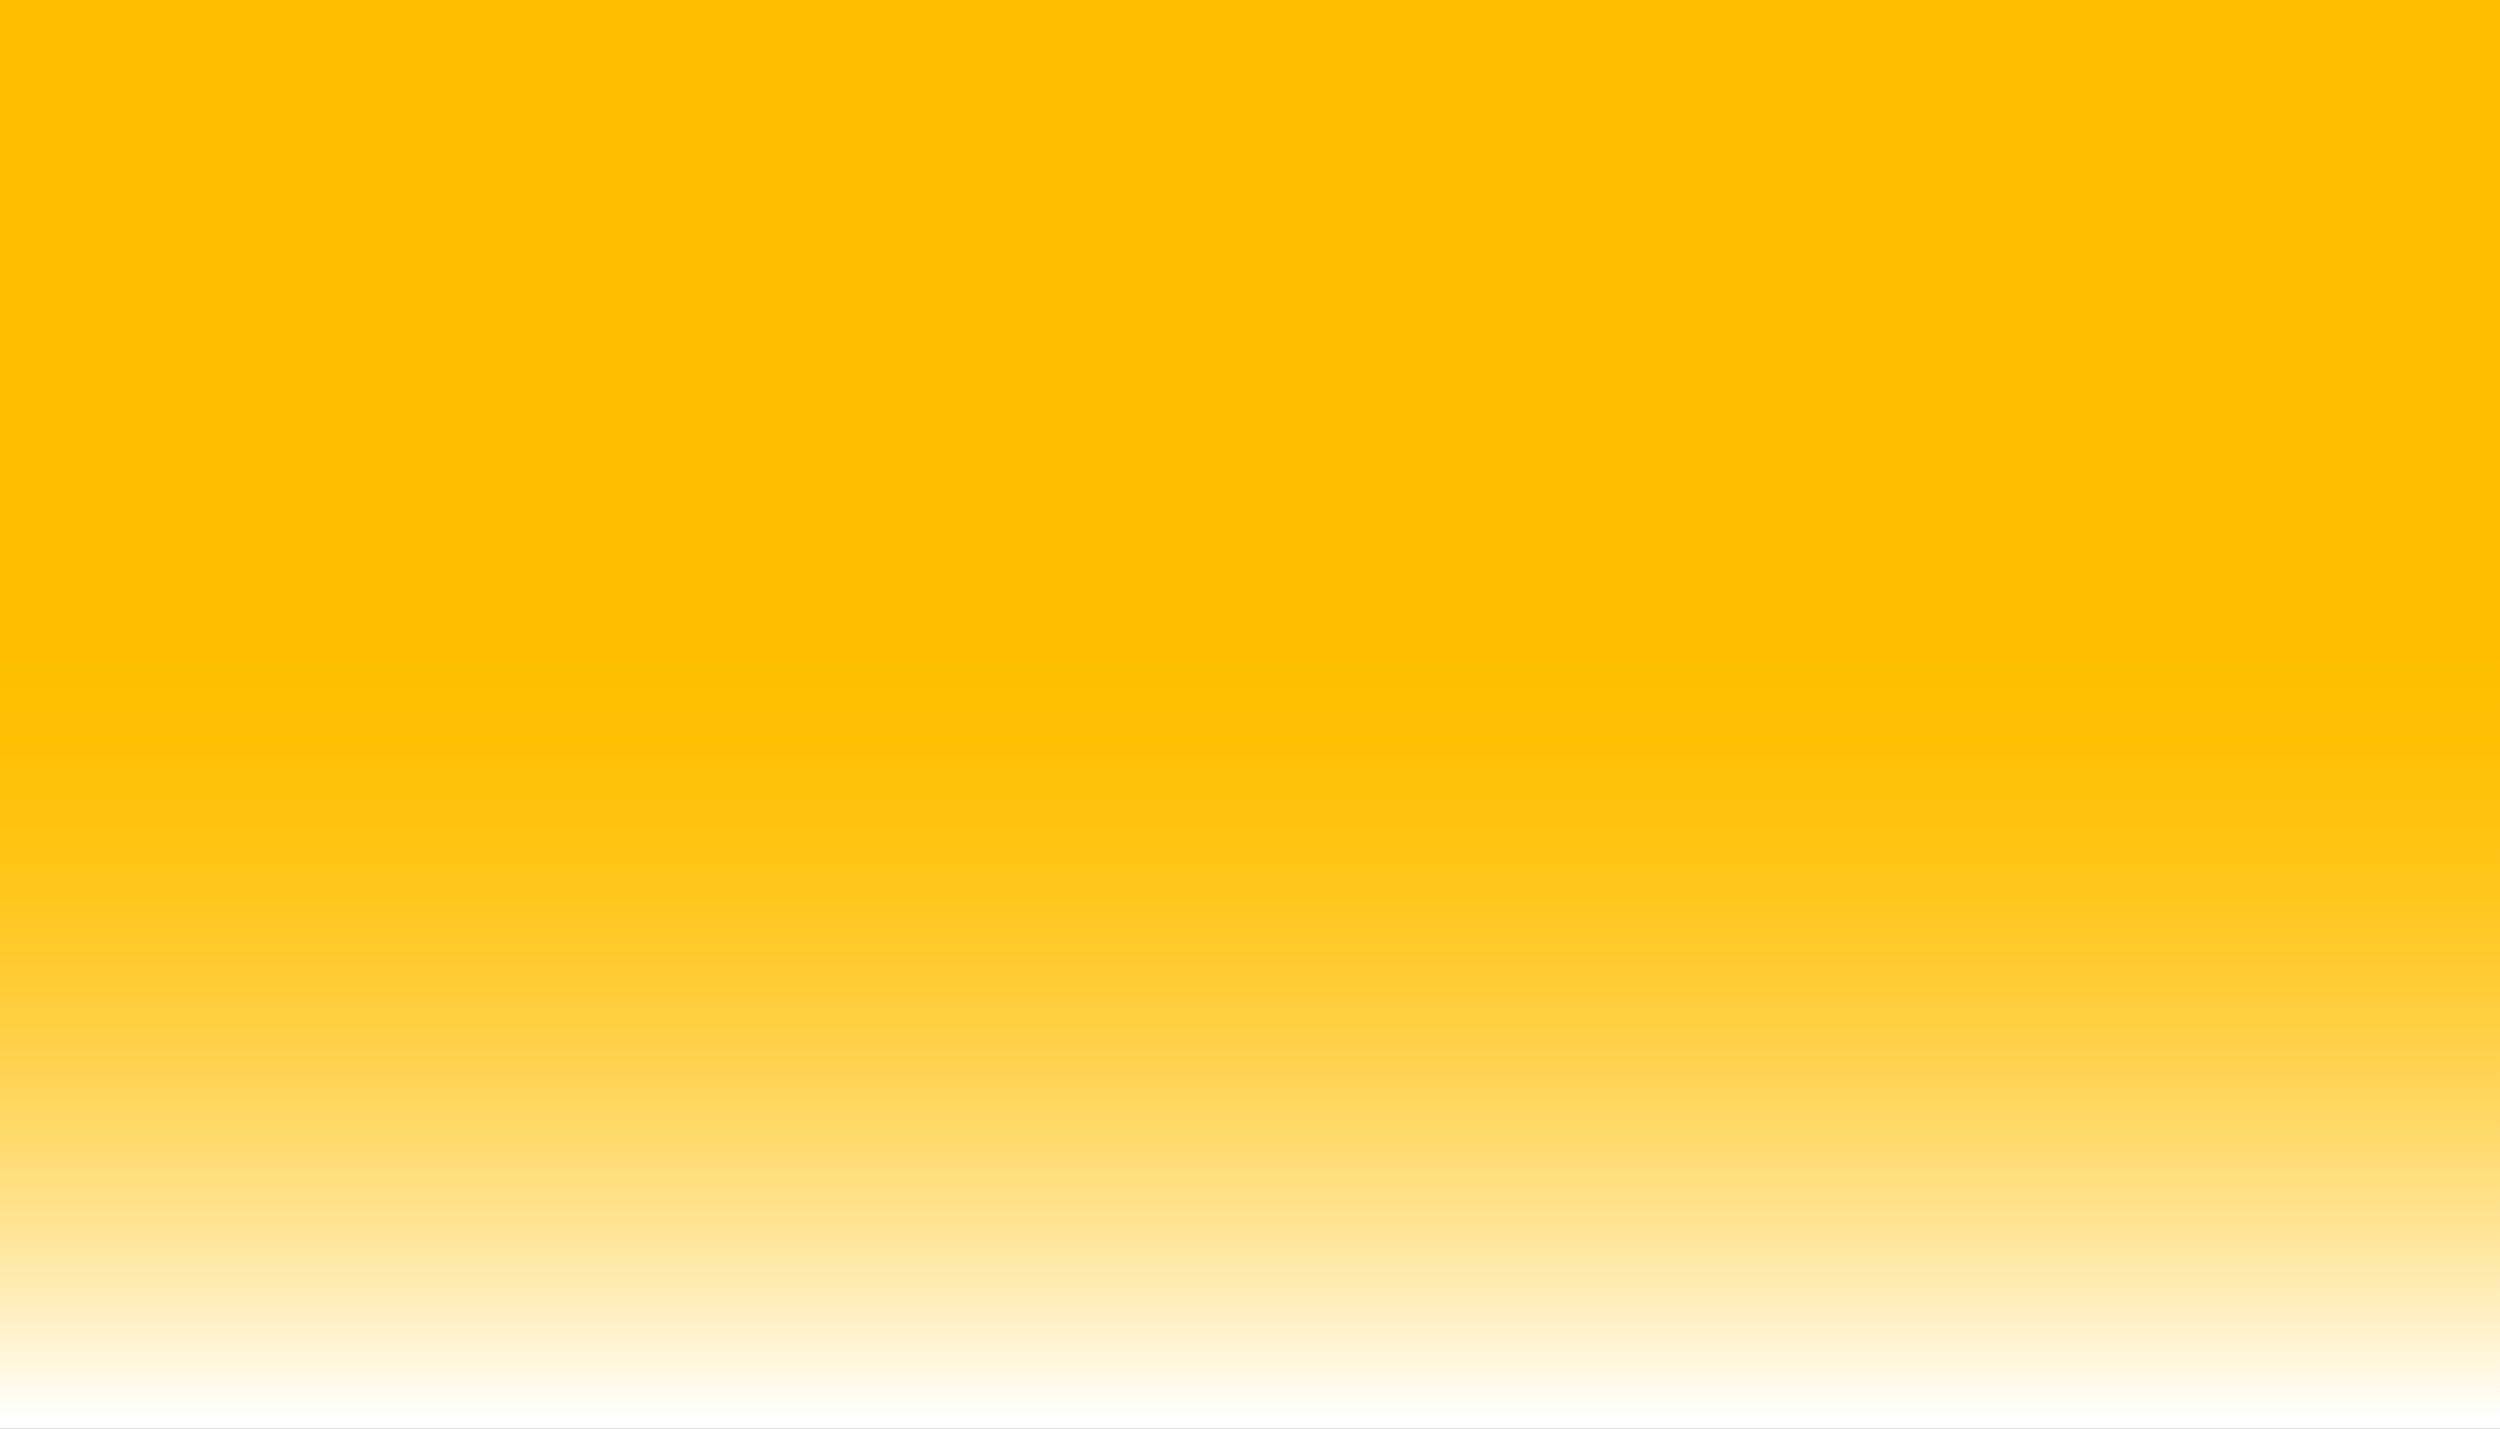 <?xml version="1.0" encoding="utf-8"?>
<!-- Generator: Adobe Illustrator 24.3.0, SVG Export Plug-In . SVG Version: 6.00 Build 0)  -->
<svg version="1.1" id="Layer_1" xmlns="http://www.w3.org/2000/svg" xmlns:xlink="http://www.w3.org/1999/xlink" x="0px" y="0px"
	 viewBox="0 0 504 288" style="enable-background:new 0 0 504 288;" xml:space="preserve">
<rect x="0" y="0" width="504" height="288" fill="#808080" stroke="none"/>
<style type="text/css">
	.st0{clip-path:url(#SVGID_3_);}
	.st1{opacity:0.7;fill:url(#SVGID_4_);}
	.st2{opacity:0.7;fill:url(#SVGID_5_);}
	.st3{opacity:0.5;fill:url(#SVGID_6_);}
	.st4{opacity:0.9;fill:url(#SVGID_7_);}
	.st5{opacity:0.5;fill:url(#SVGID_8_);}
	.st6{opacity:0.5;fill:url(#SVGID_9_);}
	.st7{opacity:0.9;fill:url(#SVGID_10_);}
	.st8{fill:url(#SVGID_11_);}
	.st9{fill:url(#SVGID_12_);}
	.st10{fill:url(#SVGID_13_);}
	.st11{fill:url(#SVGID_14_);}
	.st12{opacity:0.7;fill:url(#SVGID_15_);}
	.st13{fill:url(#SVGID_16_);}
	.st14{opacity:0.7;fill:url(#SVGID_17_);}
	.st15{opacity:0.9;fill:url(#SVGID_18_);}
	.st16{opacity:0.5;fill:url(#SVGID_19_);}
	.st17{fill:url(#SVGID_20_);}
	.st18{opacity:0.7;fill:url(#SVGID_21_);}
	.st19{opacity:0.7;fill:url(#SVGID_22_);}
	.st20{opacity:0.5;fill:url(#SVGID_23_);}
	.st21{opacity:0.9;fill:url(#SVGID_24_);}
	.st22{opacity:0.5;fill:url(#SVGID_25_);}
	.st23{opacity:0.9;fill:url(#SVGID_26_);}
	.st24{fill:url(#SVGID_27_);}
	.st25{fill:url(#SVGID_28_);}
	.st26{fill:url(#SVGID_29_);}
	.st27{opacity:0.7;fill:url(#SVGID_30_);}
	.st28{opacity:0.7;fill:url(#SVGID_31_);}
	.st29{opacity:0.5;fill:url(#SVGID_32_);}
	.st30{opacity:0.9;fill:url(#SVGID_33_);}
	.st31{opacity:0.5;fill:url(#SVGID_34_);}
	.st32{opacity:0.5;fill:url(#SVGID_35_);}
	.st33{opacity:0.9;fill:url(#SVGID_36_);}
	.st34{fill:url(#SVGID_37_);}
	.st35{fill:url(#SVGID_38_);}
	.st36{fill:url(#SVGID_39_);}
	.st37{opacity:0.7;fill:url(#SVGID_40_);}
	.st38{opacity:0.7;fill:url(#SVGID_41_);}
	.st39{opacity:0.5;fill:url(#SVGID_42_);}
	.st40{opacity:0.9;fill:url(#SVGID_43_);}
	.st41{opacity:0.5;fill:url(#SVGID_44_);}
	.st42{opacity:0.5;fill:url(#SVGID_45_);}
	.st43{opacity:0.9;fill:url(#SVGID_46_);}
	.st44{fill:url(#SVGID_47_);}
	.st45{fill:url(#SVGID_48_);}
	.st46{fill:url(#SVGID_49_);}
</style>
<g>
	<g>
		<defs>
			<polygon id="SVGID_1_" points="0,0 504,0 504,288 0,288 			"/>
		</defs>
		<linearGradient id="SVGID_2_" gradientUnits="userSpaceOnUse" x1="252" y1="57.699" x2="252" y2="286.317">
			<stop  offset="0.324" style="stop-color:#FFBF00"/>
			<stop  offset="0.402" style="stop-color:#FFC004"/>
			<stop  offset="0.486" style="stop-color:#FFC311"/>
			<stop  offset="0.573" style="stop-color:#FFC927"/>
			<stop  offset="0.662" style="stop-color:#FFD046"/>
			<stop  offset="0.753" style="stop-color:#FFDA6D"/>
			<stop  offset="0.845" style="stop-color:#FFE69D"/>
			<stop  offset="0.937" style="stop-color:#FFF4D4"/>
			<stop  offset="1" style="stop-color:#FFFFFF"/>
		</linearGradient>
		<use xlink:href="#SVGID_1_"  style="display:none;overflow:visible;fill:url(#SVGID_2_);"/>
		<clipPath id="SVGID_3_">
			<use xlink:href="#SVGID_1_"  style="display:none;overflow:visible;"/>
		</clipPath>
		<g class="st0">
			<g>
				
					<linearGradient id="SVGID_4_" gradientUnits="userSpaceOnUse" x1="969.517" y1="-86.543" x2="969.517" y2="-297.062" gradientTransform="matrix(0.993 0 0 1 -879.462 379.575)">
					<stop  offset="0.223" style="stop-color:#000000"/>
					<stop  offset="0.348" style="stop-color:#0D0D0D"/>
					<stop  offset="0.58" style="stop-color:#2F2F2F"/>
					<stop  offset="0.89" style="stop-color:#676767"/>
					<stop  offset="0.99" style="stop-color:#7A7A7A"/>
				</linearGradient>
				<path class="st1" d="M155.7,238.1c-1.1-1.5-2.7-2.4-4.6-2.4c-0.5,0-1,0.1-1.4,0.2c-1.1-1.2-2.6-2-4.2-2c-1.7,0-3.2,0.8-4.3,2.1
					c0,0-0.1,0-0.1,0c-0.8-2.5-3-4.3-5.5-4.3c-1.9,0-3.6,1-4.6,2.5c-1-0.8-1.9-1.6-2.9-2.3c0-0.2,0.1-0.5,0.1-0.7
					c0-4.5-3.4-8.2-7.5-8.2c-2.3,0-4.3,1.1-5.7,2.9c-1.9-0.5-3.7-0.9-5.6-1.2c-0.4-2.6-2.5-4.6-5-4.6c-1.6,0-2.9,0.8-3.9,2
					c-1.9-5.5-6.8-9.5-12.5-9.5c-3.5,0-6.7,1.5-9,3.9c-1-0.5-2.1-0.7-3.2-0.7c-0.4,0-0.7,0.1-1.1,0.1c-1.4-6.5-6.7-11.3-13-11.3
					c-1.3,0-2.5,0.2-3.6,0.6c-0.3-0.2-0.7-0.2-1.1-0.4c-3.2-4.4-9.1-8-16.1-9.3c-6.7-1.2-13-0.1-17.3,2.6C20,189.2,12,183,2.6,183
					c-1.1,0-2.2,0.1-3.3,0.3v79c0.7-0.1,1.3-0.3,1.9-0.4c2.8,11.5,61.5,11.1,66.5,0.5c7.1,1.7,11.4,0,14-2c1.2,0.7,2.6,1.2,4,1.2
					c2.4,0,4.6-1.2,6.1-3c3.4,0.7,6,0.4,8.1-0.3c2.4,3,5.9,4.9,9.9,4.9c5,0,9.3-3.1,11.6-7.6c1.3,1,2.9,1.5,4.7,1.5
					c1.8,0,3.4-0.6,4.7-1.6c1.1,1.6,2.8,2.7,4.7,2.7c2,0,3.8-1.1,4.9-2.8c0.9,0.7,2,1.1,3.2,1.1c1.8,0,3.4-0.9,4.5-2.4
					c0.4-0.1,0.7-0.1,1.1-0.2c0.5,0.2,1.1,0.3,1.7,0.3c1.4,0,2.6-0.5,3.6-1.4c7-1.7,11.4-4.4,11.4-7.5
					C166.2,242.4,162.1,239.9,155.7,238.1z"/>
				
					<linearGradient id="SVGID_5_" gradientUnits="userSpaceOnUse" x1="641.542" y1="297.455" x2="641.542" y2="121.926" gradientTransform="matrix(0.993 0 0 1 -325.18 0)">
					<stop  offset="0.223" style="stop-color:#000000"/>
					<stop  offset="0.348" style="stop-color:#0D0D0D"/>
					<stop  offset="0.58" style="stop-color:#2F2F2F"/>
					<stop  offset="0.89" style="stop-color:#676767"/>
					<stop  offset="0.99" style="stop-color:#7A7A7A"/>
				</linearGradient>
				<path class="st2" d="M534.8,151.7c-5.4-8.5-14.4-14.1-24.6-14.1c-8.6,0-16.4,4-21.9,10.4c-4-10-13.1-17-23.7-17
					c-9.1,0-17,5.1-21.6,12.9c-3.1-5.4-8.6-9-14.9-9c-1.7,0-3.4,0.3-5,0.8c-4-8.1-11.8-13.7-20.8-13.7c-8.7,0-16.4,5.2-20.4,13
					c-0.3,0-0.6-0.1-1-0.1c-6.4,0-12.1,3.8-15.1,9.5c-5.4-5.7-12.7-9.2-20.8-9.2c-8.9,0-16.9,4.2-22.4,10.9
					c-7.8-6.1-17.3-9.7-27.6-9.7c-14.2,0-26.8,6.8-35.5,17.6c-3.4-1.7-7.2-2.6-11.2-2.6c-15.2,0-27.4,13.4-27.4,30
					c0,0.6,0.1,1.2,0.1,1.9c-1.4-0.4-2.9-0.7-4.5-0.7c-6.8,0-12.6,4.2-15.6,10.3c-3.6-2-7.6-3.1-11.9-3.1
					c-11.3,0-20.9,7.8-24.7,18.8c-0.7-0.1-1.5-0.2-2.2-0.2c-7.9,0-14.5,6.6-15.3,15c-0.2,0-0.4,0-0.6,0c-4.9,0-8.9,3.6-10.1,8.5
					c-1.2-0.1-2.4-0.1-3.6-0.1c-9.9,0-18.2,2.8-20.6,6.7c-0.8,0-1.6-0.1-2.4-0.1c-11.8,0-21.4,4-21.4,9c0,5,9.6,9,21.4,9
					c1.5,0,3-0.1,4.5-0.2c3.5,3,10.8,5,19.1,5c0.8,0,1.6,0,2.4-0.1c1,4.8,4.9,8.5,9.6,8.5c1.1,0,2.1-0.2,3.1-0.5
					c3.4,5.1,8.9,8.3,15,8.3c3.1,0,6-0.8,8.6-2.3c2.8,2.9,6.5,4.7,10.6,4.7c4.2,0,8-1.8,10.7-4.8c4.8,6.6,12.2,10.8,20.5,10.8
					c6.8,0,13-2.9,17.7-7.5c2.2,5.2,6.9,8.7,12.5,8.7c4.9,0,9.3-2.9,11.7-7.2c4,2.6,8.6,4.1,13.6,4.1c6.1,0,11.7-2.3,16.2-6.1
					c2.5,3,6.1,4.9,10.1,4.9c3.9,0,7.5-1.8,10-4.8c3.8,6.5,10.4,10.7,18,10.7c6,0,11.3-2.7,15.2-7c7.1,6.1,17.6,10,29.2,10
					c14.3,0,26.8-5.8,33.6-14.5c4.1,7.5,11.6,12.4,20.2,12.4c2.8,0,5.6-0.6,8.1-1.6c3.1,5.6,8.8,9.4,15.2,9.4c6.4,0,12-3.7,15.2-9.3
					c7.1,5.6,15.8,9,25.2,9c14.7,0,27.7-8.1,35.4-20.5c3.7,4.2,8.5,7.2,13.9,8.3V151.7z"/>
				
					<linearGradient id="SVGID_6_" gradientUnits="userSpaceOnUse" x1="1018.171" y1="-171.268" x2="1018.171" y2="-318.788" gradientTransform="matrix(0.993 0 0 1 -879.462 379.575)">
					<stop  offset="0.223" style="stop-color:#000000"/>
					<stop  offset="0.348" style="stop-color:#0D0D0D"/>
					<stop  offset="0.58" style="stop-color:#2F2F2F"/>
					<stop  offset="0.89" style="stop-color:#676767"/>
					<stop  offset="0.99" style="stop-color:#7A7A7A"/>
				</linearGradient>
				<path class="st3" d="M257.7,163.8c-5-0.5-10.4-0.8-15.8-0.9c-0.2-2.8-1.8-5.5-4.5-7c-4.2-2.3-9.4-0.7-11.7,3.5
					c-1-14.6-41.2-23-48.2-9.4c-0.7-5.3-3.8-10.1-8.7-12.8c-8.3-4.5-18.6-1.4-23,6.9c-0.1,0.2-0.2,0.5-0.3,0.7
					c-2.5-0.6-5.1-1-7.7-1.2c0.8-4.7-1.3-9.7-5.8-12.1c-5.3-2.9-11.8-1.1-15,4c-1.8-1.5-3.7-2.8-5.7-3.9c-5.1-2.8-10.7-4.2-16.1-4.3
					c-3-8-8.7-15-16.7-19.4c-14.1-7.7-31-4.9-42.1,5.6c0-7-3.7-13.7-10.2-17.2c-6.3-3.4-13.6-2.9-19.3,0.5c-1.5-9.4-7.1-18-16-22.8
					c-1.8-1-3.6-1.7-5.4-2.3v131.4c0.4,0.2,0.7,0.5,1.1,0.7c17.3,9.4,38.7,3.6,49.1-12.9c2.2,3.5,5.2,6.4,9,8.5
					c10,5.5,22.2,3.1,29.6-4.9c0.9,0.6,1.7,1.1,2.7,1.6c14,7.6,30.8,5,41.9-5.4c14,4.4,30.2,2.2,40.7-5c7.1,1.2,14.5,1.3,21.3,0.3
					c1.3,1.6,2.9,2.9,4.8,3.9c8.3,4.5,18.6,1.4,23.1-6.9c0-0.1,0.1-0.1,0.1-0.2c9.9-0.5,19-2.5,24.8-5.6c15.2,0.6,31.2-0.8,38.9-3.6
					C281.9,170,275.4,165.7,257.7,163.8z"/>
				
					<linearGradient id="SVGID_7_" gradientUnits="userSpaceOnUse" x1="1190.946" y1="-86.97" x2="1190.946" y2="-209.038" gradientTransform="matrix(0.993 0 0 1 -879.462 379.575)">
					<stop  offset="0.223" style="stop-color:#000000"/>
					<stop  offset="0.348" style="stop-color:#0D0D0D"/>
					<stop  offset="0.58" style="stop-color:#2F2F2F"/>
					<stop  offset="0.89" style="stop-color:#676767"/>
					<stop  offset="0.99" style="stop-color:#7A7A7A"/>
				</linearGradient>
				<path class="st4" d="M534.8,243c-10.4-5.4-27.8-6.4-31.8,1.5c-0.6-4.4-3.1-8.4-7.2-10.6c-6.8-3.7-15.4-1.2-19.1,5.7
					c-0.1,0.2-0.1,0.4-0.2,0.6c-2.1-0.5-4.2-0.8-6.3-1c0.7-3.9-1.1-8-4.8-10c-4.4-2.4-9.8-0.9-12.4,3.3c-1.5-1.2-3-2.3-4.8-3.2
					c-4.3-2.3-8.8-3.5-13.4-3.6c-2.5-6.6-7.2-12.4-13.8-16.1c-11.7-6.4-25.7-4.1-34.8,4.6c0-5.8-3-11.3-8.4-14.3
					c-5.2-2.8-11.3-2.4-16,0.4c-1.2-7.8-5.9-14.9-13.3-18.9c-9.7-5.2-21.1-3.7-29,3.1c-2.2-4.5-5.7-8.4-10.5-10.9
					c-12.1-6.6-27.2-2-33.7,10.2c-0.3,0.5-0.5,1-0.7,1.5c-2.2-2.1-4.6-3.9-7.3-5.4c-16.6-9-37.3-2.8-46.2,13.9
					c-1.6,3-2.7,6.2-3.4,9.4c-9.2-0.1-18.1,4.7-22.7,13.4c-1.3,2.4-2.2,5-2.6,7.6c-5.4-1.2-11,0.5-14.9,4.3c-1-0.9-2.2-1.6-3.4-2.3
					c-10.1-5.5-22.6-2-28.5,7.8c-0.3-0.2-0.6-0.5-1-0.7c-3.8-2.1-8.6-0.6-10.6,3.2c-0.9,1.6-1.1,3.5-0.8,5.2c-1,0.2-2,0.6-3,1
					c-0.7-1.5-1.8-2.8-3.4-3.7c-3.8-2.1-8.6-0.6-10.6,3.2c-0.8,1.5-1.1,3.2-0.8,4.8c-1.3,0.3-2.6,0.7-3.8,1.3
					c-3.3-0.7-6.8,0.8-8.5,3.9c-0.2,0.3-0.3,0.7-0.4,1c-1-0.2-2-0.4-3.1-0.4c-3.8,0-7.1,1.5-8.9,3.6c-0.3,0-0.6,0-0.8,0
					c-10.7,0-19.4,1.7-19.4,3.7c0,2.1,8.7,3.7,19.4,3.7c0.3,0,0.6,0,0.8,0c1.8,2.2,5.1,3.6,8.9,3.6c2.2,0,4.1-0.5,5.8-1.3
					c1.3,2.4,3.5,4.6,6.3,6c4.2,2.1,9,2.1,13.1,0.5c1.1,1.1,2.4,2,3.8,2.8c5.7,3.1,12.2,2.8,17.5-0.1c1.3,1.4,2.9,2.7,4.7,3.7
					c8.3,4.5,18.5,2,23.8-5.6c1.4,4.2,4.3,7.8,8.4,10.1c8.6,4.7,19.2,1.5,24-6.9c2.9,4,6.7,7.5,11.3,10c14.6,8,32.4,4.1,42.5-8.4
					c2,3.4,4.8,6.3,8.5,8.3c10.6,5.8,23.8,1.8,29.6-8.9c0.1-0.2,0.1-0.3,0.2-0.5c1.4,4.4,4.4,8.2,8.8,10.6c9,4.9,20.2,1.5,25-7.5
					c0.3-0.6,0.6-1.2,0.9-1.9c2.7,4.2,6.5,7.7,11.1,10.2c14.3,7.8,32,2.9,40.6-10.7c1.8,2.9,4.3,5.3,7.5,7
					c8.3,4.5,18.3,2.6,24.5-4.1c0.7,0.5,1.4,0.9,2.2,1.3c11.6,6.3,25.5,4.1,34.7-4.4c11.6,3.6,25,1.8,33.7-4.1c5.8,1,12,1,17.7,0.2
					c1.1,1.3,2.4,2.4,4,3.3c6.8,3.7,15.4,1.2,19.1-5.7c0-0.1,0-0.1,0.1-0.2c2.1-0.1,4.1-0.3,6.1-0.6V243z"/>
				
					<linearGradient id="SVGID_8_" gradientUnits="userSpaceOnUse" x1="933.259" y1="-193.941" x2="933.259" y2="-351.354" gradientTransform="matrix(0.993 0 0 1 -879.462 379.575)">
					<stop  offset="0.223" style="stop-color:#000000"/>
					<stop  offset="0.348" style="stop-color:#0D0D0D"/>
					<stop  offset="0.58" style="stop-color:#2F2F2F"/>
					<stop  offset="0.89" style="stop-color:#676767"/>
					<stop  offset="0.99" style="stop-color:#7A7A7A"/>
				</linearGradient>
				<path class="st5" d="M80.7,149.4c-3.5-0.6-6.8-0.7-9.4-0.6c-0.4-2.2-3.1-4.1-6.6-4.3c-3.5-0.3-6.6,1.2-7.2,3.4
					c-1.4-1.5-3.4-2.5-5.7-2.5c-2,0-3.9,0.8-5.3,2.1c-1.6-2.3-4.2-3.9-7.2-4.1c-0.9-2.8-3.5-4.8-6.6-4.8c-1.1,0-2.1,0.3-3,0.7
					c-2.3-4-6.5-6.7-11.4-6.7c-3.3,0-6.3,1.2-8.6,3.3c-2.9-2.2-6.4-3.6-10.3-3.8v37.5c5-0.3,9.5-2.5,12.8-6c2.2,1.7,4.9,2.7,7.9,2.7
					c4.8,0,8.9-2.6,11.2-6.5c1.8,2,4.4,3.3,7.3,3.3c3.3,0,6.2-1.7,8-4.2c1.4,1.3,3.2,2.1,5.3,2.1c2.3,0,4.4-1.1,5.8-2.7
					c1.1,1,2.5,1.6,4.1,1.6c1.9,0,3.6-0.9,4.8-2.3c1.6,0.9,4.4,1.5,7.5,1.3c3.5-0.1,6.5-1,7.9-2.3c6.7,0.8,12,0.1,12.2-1.6
					C94.5,153.2,88.5,150.6,80.7,149.4z"/>
				
					<linearGradient id="SVGID_9_" gradientUnits="userSpaceOnUse" x1="1141.437" y1="-126.241" x2="1141.437" y2="-279.949" gradientTransform="matrix(0.993 0 0 1 -879.462 379.575)">
					<stop  offset="0.223" style="stop-color:#000000"/>
					<stop  offset="0.348" style="stop-color:#0D0D0D"/>
					<stop  offset="0.58" style="stop-color:#2F2F2F"/>
					<stop  offset="0.89" style="stop-color:#676767"/>
					<stop  offset="0.99" style="stop-color:#7A7A7A"/>
				</linearGradient>
				<path class="st6" d="M494.3,218c-3.5-0.5-6.7-0.7-9.2-0.6c-0.4-2.2-3.1-4-6.5-4.2c-3.4-0.3-6.4,1.2-7,3.3
					c-1.4-1.5-3.3-2.4-5.5-2.4c-2,0-3.8,0.8-5.2,2.1c-1.6-2.3-4.1-3.8-7-4c-0.9-2.7-3.5-4.7-6.5-4.7c-1,0-2,0.3-2.9,0.7
					c-2.2-3.9-6.4-6.6-11.2-6.6c-3.2,0-6.2,1.2-8.4,3.2c-3.1-2.3-6.8-3.7-11-3.7c-2.6,0-5.1,0.6-7.4,1.6
					c-0.8-6.4-6.2-11.3-12.7-11.3c-0.9,0-1.8,0.1-2.7,0.3c0-0.1,0-0.2,0-0.3c0-7.1-5.7-12.9-12.8-12.9c-1,0-1.9,0.1-2.8,0.3
					c-3.5-13-15.3-22.6-29.3-22.6c-6.6,0-12.7,2.1-17.7,5.8c-1.2-11.3-10.6-20-22.1-20c-6.5,0-12.3,2.8-16.4,7.3
					c-1.8-20.5-18.9-36.5-39.6-36.5c-9.6,0-18.3,3.4-25.2,9.1c-9.4-13.3-24.9-22-42.3-22c-25.1,0-46,17.9-50.9,41.7
					c-3.6-1-7.3-1.6-11.2-1.6c-20.8,0-37.8,15.7-40.2,36c-2.4-0.8-5-1.3-7.7-1.3c-8.8,0-16.4,4.9-20.5,12c-2.5-0.7-5.1-1.2-7.8-1.2
					c-9.7,0-18.2,5-23.1,12.6c-1.9-1.3-4.1-2-6.6-2c-5.4,0-9.9,3.6-11.3,8.6c-1.1-0.5-2.3-0.7-3.5-0.7c-0.2,0-0.4,0-0.6,0.1V228
					c0.5-0.4,1-0.8,1.5-1.3c2.2,2.8,5.5,4.6,9.3,4.6c4.1,0,7.7-2.1,9.8-5.3c4.6,9,13.9,15.2,24.6,15.2c8.7,0,16.4-4,21.5-10.3
					c3.7,8.8,12.3,15,22.4,15c10.9,0,20.1-7.2,23.2-17.2c3.5,9.2,12.3,15.8,22.7,15.8c9.3,0,17.3-5.2,21.4-12.9
					c7.1,11.8,19.9,19.7,34.6,19.7c11.3,0,21.5-4.7,28.9-12.2c4.5,7.3,12.6,12.2,21.8,12.2c7.7,0,14.5-3.4,19.2-8.8
					c7.7,6.7,17.7,10.8,28.7,10.8c13.2,0,25.1-5.9,33.2-15.3c5,4,11.3,6.4,18.1,6.4c9.6,0,18.1-4.7,23.4-12c4,4.1,9.6,6.6,15.7,6.6
					c7.9,0,14.9-4.2,18.8-10.5c3.2,5.5,9,9.2,15.7,9.2c5.3,0,10-2.3,13.4-5.9c2.1,1.7,4.8,2.7,7.7,2.7c4.7,0,8.7-2.5,10.9-6.3
					c1.8,2,4.3,3.3,7.1,3.3c3.2,0,6.1-1.6,7.8-4.1c1.4,1.3,3.2,2.1,5.2,2.1c2.3,0,4.3-1,5.7-2.6c1.1,0.9,2.5,1.5,4,1.5
					c1.9,0,3.6-0.9,4.7-2.3c1.6,0.9,4.3,1.4,7.4,1.3c3.4-0.1,6.3-1,7.7-2.2c6.5,0.7,11.7,0.1,11.9-1.6
					C507.7,221.6,501.8,219.1,494.3,218z"/>
				
					<linearGradient id="SVGID_10_" gradientUnits="userSpaceOnUse" x1="1132.479" y1="-82.921" x2="1132.479" y2="-266.601" gradientTransform="matrix(0.993 0 0 1 -879.462 379.575)">
					<stop  offset="0.223" style="stop-color:#000000"/>
					<stop  offset="0.348" style="stop-color:#0D0D0D"/>
					<stop  offset="0.58" style="stop-color:#2F2F2F"/>
					<stop  offset="0.89" style="stop-color:#676767"/>
					<stop  offset="0.99" style="stop-color:#7A7A7A"/>
				</linearGradient>
				<path class="st7" d="M449.9,248.2c-0.7-5.4-5.3-9.6-10.9-9.6c-2.7,0-5.3,1-7.2,2.7c-2-2.8-5.3-4.6-8.9-4.6c-2,0-3.8,0.5-5.4,1.4
					c-1.1-5-5.5-8.8-10.8-8.8c-3.7,0-7,1.8-9,4.7c-2.7-2.7-6.4-4.4-10.5-4.4c-2,0-3.9,0.4-5.7,1.1c-0.4-5.7-5.2-10.3-11-10.3
					c-4.4,0-8.1,2.6-9.9,6.3c-2.5-2.1-5.8-3.3-9.3-3.3c-2.6,0-5,0.7-7.2,1.9c-3.7-2.8-8.3-4.4-13.3-4.4c-3.1,0-6.1,0.6-8.8,1.8
					c-2.3-10-11.2-17.5-21.9-17.5c-3.8,0-7.4,1-10.5,2.6c-2.8-4.4-7.7-7.3-13.3-7.3c-6.9,0-12.7,4.4-14.9,10.6
					c-1.3-10.5-10.2-18.6-20.9-18.6c-3.5,0-6.9,0.9-9.8,2.4c-4.4-8.5-12.9-14.6-22.9-15.5c0.2-1,0.3-1.9,0.3-3
					c0-7.4-6-13.4-13.3-13.4c-1.7,0-3.2,0.3-4.7,0.9c-3-11.6-13.5-20.2-26-20.2c-3.7,0-7.3,0.8-10.5,2.2
					c-0.4-18.2-15.1-32.9-33.3-32.9c-17.5,0-31.9,13.7-33.2,31c-4.8-4.5-11.2-7.2-18.3-7.2C54.6,136.7,43,147.9,42,162
					c-2-0.8-4.2-1.2-6.5-1.2c-8.6,0-15.8,6-17.7,14.1c-5.3-3.5-11.7-5.5-18.5-5.6v106.4c4,1.9,8.4,3,13.2,3
					c11.1,0,20.8-5.8,26.3-14.5c9.2,14,24.9,23.3,42.8,23.3c10.6,0,20.4-3.2,28.5-8.7c4.1,5,10.4,8.2,17.3,8.2
					c6.4,0,12.1-2.7,16.2-7c4.1,6.7,11.4,11.1,19.7,11.1c7.4,0,14-3.5,18.2-8.9c4.3,8.7,13.2,14.6,23.5,14.6
					c11,0,20.4-6.8,24.3-16.4c4.8,5.3,11.7,8.6,19.4,8.6c5.4,0,10.4-1.6,14.6-4.4c3,1.5,6.4,2.4,10,2.4c10.3,0,18.9-6.9,21.6-16.4
					c4.1,5,10.3,8.1,17.3,8.1c3.6,0,6.9-0.9,9.9-2.3c1.9,1.7,4.4,2.7,7.1,2.7c4.6,0,8.4-2.9,10-6.9c4.8,0.9,10,1.3,15.5,1.3
					c7,0,13.6-0.8,19.4-2.2c12.5,14,30.7,5.3,33.3-2.9c8.9-0.7,16.8-2.4,22.5-4.7c1.6,1.8,4,3,6.6,3c3.9,0,7.3-2.6,8.4-6.2
					c0.5,0,1,0,1.4,0c23.8,0,43-2.8,43-6.2C489.7,251.1,472.1,248.4,449.9,248.2z"/>
				
					<linearGradient id="SVGID_11_" gradientUnits="userSpaceOnUse" x1="971.029" y1="-51.087" x2="971.029" y2="-198.605" gradientTransform="matrix(0.993 0 0 1 -879.462 379.575)">
					<stop  offset="0.223" style="stop-color:#000000"/>
					<stop  offset="0.348" style="stop-color:#0D0D0D"/>
					<stop  offset="0.58" style="stop-color:#2F2F2F"/>
					<stop  offset="0.89" style="stop-color:#676767"/>
					<stop  offset="0.99" style="stop-color:#7A7A7A"/>
				</linearGradient>
				<path class="st8" d="M50.8,306.6c0.4-0.2,0.8-0.5,1.1-0.7c1.8,0.3,3.6,0.5,5.4,0.7h12.3c1.2-0.1,2.5-0.2,3.7-0.4
					c0.1,0.1,0.3,0.3,0.4,0.4h25.1c0.9-1,1.7-2.1,2.4-3.4c0-0.1,0.1-0.1,0.1-0.2c9.9-0.5,19-2.5,24.8-5.6
					c15.2,0.6,31.2-0.8,38.9-3.6c9.5-3.5,2.9-7.9-14.7-9.8c-5-0.5-10.4-0.8-15.8-0.9c-0.2-2.8-1.8-5.5-4.5-7
					c-4.2-2.3-9.4-0.7-11.7,3.5c-1-14.6-41.2-23-48.2-9.4c-0.7-5.3-3.8-10.1-8.7-12.8c-8.3-4.5-18.6-1.4-23,6.9
					c-0.1,0.2-0.2,0.5-0.3,0.7c-2.5-0.6-5.1-1-7.7-1.2c0.8-4.7-1.3-9.7-5.8-12.1c-5.3-2.9-11.8-1.1-15,4c-1.8-1.5-3.7-2.8-5.7-3.9
					c-1.4-0.8-2.9-1.4-4.4-2v56.7H50.8z"/>
				
					<linearGradient id="SVGID_12_" gradientUnits="userSpaceOnUse" x1="1253.606" y1="-14.52" x2="1253.606" y2="-186.831" gradientTransform="matrix(0.993 0 0 1 -879.462 379.575)">
					<stop  offset="0.223" style="stop-color:#000000"/>
					<stop  offset="0.348" style="stop-color:#0D0D0D"/>
					<stop  offset="0.58" style="stop-color:#2F2F2F"/>
					<stop  offset="0.89" style="stop-color:#676767"/>
					<stop  offset="0.99" style="stop-color:#7A7A7A"/>
				</linearGradient>
				<path class="st9" d="M367.9,306.6c-1-0.2-2-0.2-3.1-0.2c-1.1,0-2.1,0.1-3.1,0.2H367.9z"/>
				
					<linearGradient id="SVGID_13_" gradientUnits="userSpaceOnUse" x1="1065.234" y1="-14.498" x2="1065.234" y2="-186.873" gradientTransform="matrix(0.993 0 0 1 -879.462 379.575)">
					<stop  offset="0.223" style="stop-color:#000000"/>
					<stop  offset="0.348" style="stop-color:#0D0D0D"/>
					<stop  offset="0.58" style="stop-color:#2F2F2F"/>
					<stop  offset="0.89" style="stop-color:#676767"/>
					<stop  offset="0.99" style="stop-color:#7A7A7A"/>
				</linearGradient>
				<path class="st10" d="M356.2,306.6c-1.5-6.4-7.2-11.1-14-11.1c-1,0-2.1,0.1-3.1,0.3c0-0.1,0-0.2,0-0.3c0-8-6.4-14.5-14.4-14.5
					c-1.1,0-2.1,0.1-3.1,0.3c-3.9-14.6-17.1-25.3-32.8-25.3c-7.4,0-14.2,2.4-19.8,6.4c-1.3-12.6-11.9-22.5-24.8-22.5
					c-7.3,0-13.8,3.2-18.4,8.2c-2-23-21.1-40.9-44.5-40.9c-10.7,0-20.6,3.8-28.2,10.2c-10.6-14.9-27.9-24.6-47.4-24.6
					c-28.1,0-51.6,20.1-57.1,46.8c-4-1.2-8.2-1.8-12.6-1.8c-15.1,0-28.4,7.5-36.7,18.9v50H356.2z"/>
				
					<linearGradient id="SVGID_14_" gradientUnits="userSpaceOnUse" x1="1279.42" y1="-32.613" x2="1279.42" y2="-179.859" gradientTransform="matrix(0.993 0 0 1 -879.462 379.575)">
					<stop  offset="0.223" style="stop-color:#000000"/>
					<stop  offset="0.348" style="stop-color:#0D0D0D"/>
					<stop  offset="0.58" style="stop-color:#2F2F2F"/>
					<stop  offset="0.89" style="stop-color:#676767"/>
					<stop  offset="0.99" style="stop-color:#7A7A7A"/>
				</linearGradient>
				<path class="st11" d="M534.8,306.6V204.8c-0.8-0.5-1.6-1-2.4-1.5c-14.6-7.9-32.8-2.5-40.7,12.3c-0.3,0.6-0.6,1.2-0.9,1.9
					c-2.6-2.5-5.5-4.7-8.9-6.5c-20-10.9-45-3.4-55.8,16.8c-2,3.7-3.3,7.5-4.1,11.4c-11.1-0.2-21.8,5.7-27.4,16.2
					c-1.6,3-2.6,6.1-3.2,9.2c-6.5-1.4-13.2,0.6-18,5.2c-1.3-1-2.6-2-4.1-2.8c-12.2-6.6-27.3-2.4-34.4,9.4c-0.4-0.3-0.8-0.6-1.2-0.8
					c-4.6-2.5-10.3-0.8-12.8,3.9c-1.1,2-1.3,4.2-0.9,6.2c-1.2,0.3-2.4,0.7-3.6,1.2c-0.8-1.8-2.2-3.4-4.1-4.4
					c-4.6-2.5-10.3-0.8-12.8,3.9c-1,1.9-1.3,3.9-1,5.8c-1.6,0.4-3.1,0.9-4.5,1.6c-4-0.8-8.2,1-10.2,4.8c-0.2,0.4-0.4,0.8-0.5,1.2
					c-1.2-0.3-2.4-0.4-3.7-0.4c-4.6,0-8.6,1.8-10.7,4.4c-0.3,0-0.7,0-1,0c-10.1,0-18.7,1.2-22,3H534.8z"/>
			</g>
			<g>
				
					<linearGradient id="SVGID_15_" gradientUnits="userSpaceOnUse" x1="-383.629" y1="297.455" x2="-383.629" y2="121.926" gradientTransform="matrix(-0.993 0 0 1 130.189 0)">
					<stop  offset="0.223" style="stop-color:#000000"/>
					<stop  offset="0.348" style="stop-color:#0D0D0D"/>
					<stop  offset="0.58" style="stop-color:#2F2F2F"/>
					<stop  offset="0.89" style="stop-color:#676767"/>
					<stop  offset="0.99" style="stop-color:#7A7A7A"/>
				</linearGradient>
				<path class="st12" d="M534.8,216.5c-0.9-0.2-1.8-0.3-2.7-0.3c-6.8,0-12.3,6-12.3,13.5c0,0.1,0,0.2,0,0.3
					c-18.3,0.3-32.8,3.6-32.8,7.8c0,3.7,11.5,6.7,26.9,7.6c1,6.4,6,11.3,12.2,11.3c2.1,0,4.1-0.6,5.8-1.6c0.8,1.2,1.8,2.3,2.9,3.2
					V216.5z"/>
				
					<linearGradient id="SVGID_16_" gradientUnits="userSpaceOnUse" x1="268.087" y1="-32.613" x2="268.087" y2="-179.858" gradientTransform="matrix(-0.993 0 0 1 684.471 379.575)">
					<stop  offset="0.223" style="stop-color:#000000"/>
					<stop  offset="0.348" style="stop-color:#0D0D0D"/>
					<stop  offset="0.58" style="stop-color:#2F2F2F"/>
					<stop  offset="0.89" style="stop-color:#676767"/>
					<stop  offset="0.99" style="stop-color:#7A7A7A"/>
				</linearGradient>
				<path class="st13" d="M534.8,306.6v-58.4c-10.7-7-24.8-8-36.8-1.5c-8,4.4-13.7,11.4-16.7,19.4c-5.5,0.2-11,1.5-16.1,4.3
					c-2.1,1.1-4,2.4-5.7,3.9c-3.2-5-9.7-6.9-15-4c-4.4,2.4-6.6,7.4-5.8,12.1c-2.6,0.2-5.1,0.6-7.6,1.2c-0.1-0.2-0.2-0.5-0.3-0.7
					c-4.5-8.3-14.8-11.4-23-6.9c-5,2.7-8,7.6-8.7,12.8c-6.9-13.7-47.1-5.2-48.1,9.3c-2.3-4.2-7.5-5.8-11.7-3.5
					c-2.7,1.5-4.3,4.1-4.5,7c-5.3,0-10.7,0.3-15.7,0.8c-8.5,0.9-14.4,2.4-17.2,4.1H534.8z"/>
			</g>
		</g>
		<g class="st0">
			<g>
				
					<linearGradient id="SVGID_17_" gradientUnits="userSpaceOnUse" x1="380.079" y1="346.808" x2="380.079" y2="171.279" gradientTransform="matrix(0.993 0 0 1 -325.18 0)">
					<stop  offset="0.223" style="stop-color:#000000"/>
					<stop  offset="0.348" style="stop-color:#0D0D0D"/>
					<stop  offset="0.58" style="stop-color:#2F2F2F"/>
					<stop  offset="0.89" style="stop-color:#676767"/>
					<stop  offset="0.99" style="stop-color:#7A7A7A"/>
				</linearGradient>
				<path class="st14" d="M100.4,306.6c0.6-0.7,1.2-1.4,1.7-2.2c1.7,1,3.7,1.6,5.8,1.6c6.1,0,11.2-4.9,12.2-11.3
					c15.4-0.8,26.9-3.9,26.9-7.6c0-4.1-14.5-7.5-32.8-7.8c0-0.1,0-0.2,0-0.3c0-7.5-5.5-13.5-12.3-13.5c-2.8,0-5.3,1-7.4,2.7
					c0-0.1-0.1-0.1-0.1-0.2c-2.8-15-14.8-26.2-29.3-26.2c-2.5,0-4.9,0.4-7.2,1c-2.9-6.9-9.3-11.8-16.7-11.8
					c-5.4,0-10.3,2.6-13.7,6.7c-3.8-5.9-10-9.7-17.1-9.7c-1,0-2,0.1-3,0.3c0.7-2.8,1.1-5.7,1.1-8.7c0-18.1-13.4-32.7-29.9-32.7
					c-8.5,0-16.2,3.9-21.6,10.2v109.5H100.4z"/>
				
					<linearGradient id="SVGID_18_" gradientUnits="userSpaceOnUse" x1="888.032" y1="-37.617" x2="888.032" y2="-159.685" gradientTransform="matrix(0.993 0 0 1 -879.462 379.575)">
					<stop  offset="0.223" style="stop-color:#000000"/>
					<stop  offset="0.348" style="stop-color:#0D0D0D"/>
					<stop  offset="0.58" style="stop-color:#2F2F2F"/>
					<stop  offset="0.89" style="stop-color:#676767"/>
					<stop  offset="0.99" style="stop-color:#7A7A7A"/>
				</linearGradient>
				<path class="st15" d="M46.7,306.6c-2.4-0.6-5.4-1.1-9-1.5c-4.2-0.4-8.6-0.7-13-0.7c-0.2-2.4-1.5-4.6-3.7-5.8
					c-3.5-1.9-7.8-0.6-9.7,2.9c-0.8-12.1-34.1-19.1-39.8-7.7c-0.6-4.4-3.1-8.4-7.2-10.6c-2.3-1.2-4.8-1.8-7.2-1.7v25.1H46.7z"/>
				
					<linearGradient id="SVGID_19_" gradientUnits="userSpaceOnUse" x1="852.359" y1="-136.888" x2="852.359" y2="-290.596" gradientTransform="matrix(0.993 0 0 1 -879.462 379.575)">
					<stop  offset="0.223" style="stop-color:#000000"/>
					<stop  offset="0.348" style="stop-color:#0D0D0D"/>
					<stop  offset="0.58" style="stop-color:#2F2F2F"/>
					<stop  offset="0.89" style="stop-color:#676767"/>
					<stop  offset="0.99" style="stop-color:#7A7A7A"/>
				</linearGradient>
				<path class="st16" d="M-37.3,207.3c-2-0.3-3.9-0.5-5.7-0.6v9.9c3.1-0.2,5.6-1.1,6.9-2.1c6.5,0.7,11.7,0.1,11.9-1.6
					C-23.8,211-29.7,208.5-37.3,207.3z"/>
				
					<linearGradient id="SVGID_20_" gradientUnits="userSpaceOnUse" x1="939.006" y1="16.74" x2="939.006" y2="-130.505" gradientTransform="matrix(0.993 0 0 1 -879.462 379.575)">
					<stop  offset="0.223" style="stop-color:#000000"/>
					<stop  offset="0.348" style="stop-color:#0D0D0D"/>
					<stop  offset="0.58" style="stop-color:#2F2F2F"/>
					<stop  offset="0.89" style="stop-color:#676767"/>
					<stop  offset="0.99" style="stop-color:#7A7A7A"/>
				</linearGradient>
				<path class="st17" d="M147.9,306.6c-3.1-4.2-7.1-7.8-11.9-10.5c-14.1-7.7-31-4.9-42,5.6c0-7-3.7-13.7-10.2-17.2
					c-6.3-3.4-13.6-2.9-19.3,0.5c-1.5-9.4-7.1-18-16-22.8c-11.6-6.3-25.5-4.4-35,3.7c-2.7-5.4-6.9-10.1-12.6-13.2
					c-14.6-7.9-32.8-2.5-40.7,12.3c-0.3,0.6-0.6,1.2-0.9,1.9c-0.7-0.7-1.5-1.4-2.2-2v41.8H147.9z"/>
			</g>
			<g>
				
					<linearGradient id="SVGID_21_" gradientUnits="userSpaceOnUse" x1="184.503" y1="-37.19" x2="184.503" y2="-247.71" gradientTransform="matrix(-0.993 0 0 1 684.471 379.575)">
					<stop  offset="0.223" style="stop-color:#000000"/>
					<stop  offset="0.348" style="stop-color:#0D0D0D"/>
					<stop  offset="0.58" style="stop-color:#2F2F2F"/>
					<stop  offset="0.89" style="stop-color:#676767"/>
					<stop  offset="0.99" style="stop-color:#7A7A7A"/>
				</linearGradient>
				<path class="st18" d="M479.3,302.1c1,0.8,2.2,1.4,3.6,1.4c0.6,0,1.2-0.1,1.7-0.3c0.4,0.1,0.7,0.1,1.1,0.2
					c1.1,1.4,2.7,2.4,4.5,2.4c1.2,0,2.3-0.4,3.2-1.1c0.5,0.8,1.1,1.4,1.9,1.9h6c0.7-0.4,1.3-1,1.8-1.7c1.3,1,3,1.6,4.7,1.6
					c1.7,0,3.3-0.6,4.7-1.5c0.3,0.6,0.6,1.1,1,1.7h21.4v-37.7c-0.4,0.8-0.8,1.6-1.1,2.5c-0.9-1.2-2.3-2-3.9-2c-2.5,0-4.6,2-5,4.6
					c-1.9,0.3-3.7,0.7-5.6,1.2c-1.4-1.7-3.4-2.9-5.7-2.9c-4.2,0-7.5,3.7-7.5,8.2c0,0.2,0,0.5,0.1,0.7c-1,0.7-2,1.5-2.9,2.3
					c-1.1-1.5-2.7-2.5-4.6-2.5c-2.6,0-4.7,1.8-5.5,4.3c0,0-0.1,0-0.1,0c-1.1-1.3-2.6-2.1-4.3-2.1c-1.7,0-3.2,0.8-4.2,2
					c-0.5-0.1-0.9-0.2-1.4-0.2c-1.9,0-3.5,1-4.6,2.4c-6.4,1.7-10.5,4.3-10.5,7.2C467.9,297.7,472.3,300.4,479.3,302.1z"/>
				
					<linearGradient id="SVGID_22_" gradientUnits="userSpaceOnUse" x1="-116.645" y1="346.808" x2="-116.645" y2="171.279" gradientTransform="matrix(-0.993 0 0 1 130.189 0)">
					<stop  offset="0.223" style="stop-color:#000000"/>
					<stop  offset="0.348" style="stop-color:#0D0D0D"/>
					<stop  offset="0.58" style="stop-color:#2F2F2F"/>
					<stop  offset="0.89" style="stop-color:#676767"/>
					<stop  offset="0.99" style="stop-color:#7A7A7A"/>
				</linearGradient>
				<path class="st19" d="M-5.4,306c2.1,0,4.1-0.6,5.8-1.6c0.5,0.8,1.1,1.5,1.7,2.2h516.3c0.6-0.3,1.1-0.7,1.5-1.1
					c1.4,0.1,2.9,0.2,4.5,0.2c3.8,0,7.3-0.4,10.4-1.1v-15.7c-3.1-0.7-6.6-1.1-10.4-1.1c-0.8,0-1.6,0-2.4,0.1
					c-2.5-3.8-10.8-6.7-20.6-6.7c-1.2,0-2.5,0.1-3.6,0.1c-1.2-4.9-5.2-8.5-10.1-8.5c-0.2,0-0.4,0-0.6,0c-0.8-8.5-7.3-15-15.3-15
					c-0.8,0-1.5,0.1-2.2,0.2c-3.7-11-13.3-18.8-24.7-18.8c-4.3,0-8.3,1.1-11.9,3.1c-2.9-6.1-8.8-10.3-15.6-10.3
					c-1.6,0-3,0.2-4.5,0.7c0-0.6,0.1-1.2,0.1-1.9c0-16.6-12.3-30-27.4-30c-4,0-7.7,0.9-11.2,2.6c-8.6-10.8-21.3-17.6-35.5-17.6
					c-10.3,0-19.8,3.6-27.6,9.7c-5.5-6.7-13.5-10.9-22.4-10.9c-8.1,0-15.4,3.5-20.8,9.2c-3.1-5.7-8.7-9.5-15.1-9.5
					c-0.3,0-0.6,0-1,0.1c-4.1-7.7-11.7-13-20.4-13c-9,0-16.9,5.5-20.8,13.7c-1.6-0.5-3.2-0.8-5-0.8c-6.3,0-11.7,3.6-14.9,9
					c-4.6-7.8-12.6-12.9-21.6-12.9c-10.6,0-19.7,7-23.7,17c-5.5-6.4-13.2-10.4-21.9-10.4c-16.5,0-29.9,14.6-29.9,32.7
					c0,3,0.4,5.9,1.1,8.7c-1-0.2-2-0.3-3-0.3c-7.1,0-13.3,3.8-17.1,9.7c-3.4-4.1-8.2-6.7-13.7-6.7c-7.4,0-13.8,4.8-16.7,11.8
					c-2.3-0.6-4.7-1-7.2-1c-14.5,0-26.6,11.3-29.3,26.2c0,0.1-0.1,0.1-0.1,0.2c-2.1-1.7-4.6-2.7-7.4-2.7c-6.8,0-12.3,6-12.3,13.5
					c0,0.1,0,0.2,0,0.3c-14.8,0.2-27,2.5-31.2,5.5v4.6c3.6,2.6,13.3,4.6,25.4,5.3C-16.6,301.1-11.5,306-5.4,306z"/>
				
					<linearGradient id="SVGID_23_" gradientUnits="userSpaceOnUse" x1="247.262" y1="-166.592" x2="247.262" y2="-314.111" gradientTransform="matrix(-0.993 0 0 1 684.471 379.575)">
					<stop  offset="0.223" style="stop-color:#000000"/>
					<stop  offset="0.348" style="stop-color:#0D0D0D"/>
					<stop  offset="0.58" style="stop-color:#2F2F2F"/>
					<stop  offset="0.89" style="stop-color:#676767"/>
					<stop  offset="0.99" style="stop-color:#7A7A7A"/>
				</linearGradient>
				<path class="st20" d="M534.8,117.4c-4.5,4-7.9,9.1-10,14.7c-5.5,0.2-11,1.5-16.1,4.3c-2.1,1.1-4,2.4-5.7,3.9
					c-3.2-5.1-9.7-6.9-15-4c-4.4,2.4-6.6,7.4-5.8,12.1c-2.6,0.2-5.1,0.6-7.7,1.2c-0.1-0.2-0.2-0.5-0.3-0.7
					c-4.5-8.3-14.8-11.4-23-6.9c-5,2.7-8,7.6-8.7,12.8c-6.9-13.7-47.1-5.2-48.2,9.4c-2.3-4.2-7.5-5.8-11.7-3.5
					c-2.7,1.5-4.3,4.1-4.5,7c-5.3,0-10.7,0.3-15.8,0.9c-17.6,1.9-24.2,6.3-14.7,9.8c7.7,2.8,23.7,4.2,38.9,3.6
					c5.8,3.1,14.9,5.1,24.8,5.6c0,0.1,0.1,0.2,0.1,0.2c4.5,8.3,14.8,11.4,23.1,6.9c1.9-1,3.5-2.4,4.8-3.9c6.9,1,14.3,0.9,21.3-0.3
					c10.5,7.1,26.7,9.3,40.7,5c8.9,8.3,21.6,11.7,33.5,8.6V117.4z"/>
				
					<linearGradient id="SVGID_24_" gradientUnits="userSpaceOnUse" x1="392.097" y1="-37.616" x2="392.097" y2="-159.685" gradientTransform="matrix(-0.993 0 0 1 684.471 379.575)">
					<stop  offset="0.223" style="stop-color:#000000"/>
					<stop  offset="0.348" style="stop-color:#0D0D0D"/>
					<stop  offset="0.58" style="stop-color:#2F2F2F"/>
					<stop  offset="0.89" style="stop-color:#676767"/>
					<stop  offset="0.99" style="stop-color:#7A7A7A"/>
				</linearGradient>
				<path class="st21" d="M534.8,306.6v-4.2c-0.1,0-0.1,0-0.2,0c-1.1,0-2.1,0.1-3.1,0.4c-0.1-0.3-0.2-0.7-0.4-1
					c-1.7-3.1-5.2-4.6-8.5-3.9c-1.2-0.6-2.4-1-3.8-1.3c0.2-1.6,0-3.3-0.8-4.8c-2.1-3.8-6.8-5.3-10.6-3.2c-1.6,0.8-2.7,2.2-3.4,3.7
					c-1-0.4-1.9-0.7-3-1c0.3-1.7,0.1-3.5-0.8-5.2c-2.1-3.8-6.8-5.3-10.6-3.2c-0.4,0.2-0.7,0.4-1,0.7c-5.9-9.8-18.4-13.3-28.5-7.8
					c-1.2,0.7-2.4,1.5-3.4,2.3c-3.9-3.9-9.5-5.5-14.9-4.3c-0.5-2.6-1.3-5.2-2.6-7.6c-4.7-8.7-13.6-13.6-22.7-13.4
					c-0.7-3.2-1.8-6.4-3.4-9.4c-9-16.7-29.7-22.9-46.2-13.9c-2.8,1.5-5.2,3.3-7.3,5.4c-0.2-0.5-0.5-1-0.7-1.5
					c-6.5-12.2-21.6-16.7-33.7-10.2c-4.7,2.6-8.3,6.4-10.5,10.9c-7.9-6.7-19.4-8.3-29-3.1c-7.4,4-12,11.1-13.3,18.9
					c-4.7-2.9-10.8-3.3-16-0.4c-5.4,2.9-8.4,8.5-8.4,14.3c-9.2-8.7-23.2-11-34.8-4.6c-6.7,3.6-11.4,9.4-13.8,16.1
					c-4.5,0.1-9.1,1.3-13.4,3.6c-1.7,0.9-3.3,2-4.8,3.2c-2.6-4.2-8-5.7-12.4-3.3c-3.7,2-5.5,6.1-4.8,10c-2.1,0.2-4.2,0.5-6.3,1
					c-0.1-0.2-0.1-0.4-0.2-0.6c-3.7-6.9-12.2-9.5-19.1-5.7c-4.1,2.2-6.7,6.3-7.2,10.6c-5.7-11.3-39-4.3-39.8,7.7
					c-1.9-3.5-6.2-4.8-9.7-2.9c-2.2,1.2-3.5,3.4-3.7,5.8c-4.4,0-8.9,0.3-13,0.7c-3.6,0.4-6.6,0.9-9,1.5H534.8z"/>
				
					<linearGradient id="SVGID_25_" gradientUnits="userSpaceOnUse" x1="356.424" y1="-136.888" x2="356.424" y2="-290.596" gradientTransform="matrix(-0.993 0 0 1 684.471 379.575)">
					<stop  offset="0.223" style="stop-color:#000000"/>
					<stop  offset="0.348" style="stop-color:#0D0D0D"/>
					<stop  offset="0.58" style="stop-color:#2F2F2F"/>
					<stop  offset="0.89" style="stop-color:#676767"/>
					<stop  offset="0.99" style="stop-color:#7A7A7A"/>
				</linearGradient>
				<path class="st22" d="M534.8,135.4c-6.2-4-13.6-6.3-21.6-6.3c-3.9,0-7.6,0.6-11.2,1.6c-4.9-23.8-25.8-41.7-50.9-41.7
					c-17.5,0-32.9,8.7-42.3,22c-6.9-5.7-15.6-9.1-25.2-9.1c-20.8,0-37.8,16-39.6,36.5c-4.1-4.5-9.9-7.3-16.4-7.3
					c-11.5,0-20.9,8.8-22.1,20c-5-3.6-11.1-5.8-17.7-5.8c-14,0-25.8,9.6-29.3,22.6c-0.9-0.2-1.8-0.3-2.8-0.3
					c-7.1,0-12.8,5.8-12.8,12.9c0,0.1,0,0.2,0,0.3c-0.9-0.2-1.8-0.3-2.7-0.3c-6.5,0-11.9,4.9-12.7,11.3c-2.3-1-4.7-1.6-7.4-1.6
					c-4.1,0-7.9,1.4-11,3.7c-2.3-2-5.2-3.2-8.4-3.2c-4.8,0-9,2.7-11.2,6.6c-0.9-0.4-1.9-0.7-2.9-0.7c-3,0-5.6,2-6.5,4.7
					c-2.9,0.3-5.4,1.8-7,4c-1.4-1.3-3.2-2.1-5.2-2.1c-2.2,0-4.1,0.9-5.5,2.4c-0.6-2.1-3.6-3.6-7-3.3c-3.4,0.3-6.1,2.1-6.5,4.2
					c-2.5-0.2-5.7,0-9.2,0.6c-7.6,1.2-13.5,3.7-13.2,5.6c0.3,1.7,5.4,2.3,11.9,1.6c1.4,1.2,4.3,2.1,7.7,2.2c3.1,0.1,5.8-0.4,7.4-1.3
					c1.1,1.4,2.8,2.3,4.7,2.3c1.5,0,2.9-0.6,4-1.5c1.4,1.6,3.4,2.6,5.7,2.6c2,0,3.8-0.8,5.2-2.1c1.7,2.5,4.6,4.1,7.8,4.1
					c2.8,0,5.4-1.3,7.1-3.3c2.2,3.8,6.3,6.3,10.9,6.3c2.9,0,5.6-1,7.7-2.7c3.3,3.6,8.1,5.9,13.4,5.9c6.7,0,12.6-3.7,15.7-9.2
					c3.9,6.3,10.9,10.5,18.8,10.5c6.1,0,11.7-2.5,15.7-6.6c5.3,7.3,13.8,12,23.4,12c6.9,0,13.2-2.4,18.1-6.4
					c8,9.4,19.9,15.3,33.2,15.3c11,0,21-4.1,28.7-10.8c4.7,5.4,11.6,8.8,19.2,8.8c9.2,0,17.2-4.9,21.8-12.2
					c7.3,7.5,17.6,12.2,28.9,12.2c14.7,0,27.5-7.9,34.6-19.7c4.1,7.7,12.1,12.9,21.4,12.9c10.4,0,19.2-6.6,22.7-15.8
					c2,6.4,6.5,11.7,12.4,14.6V135.4z"/>
				
					<linearGradient id="SVGID_26_" gradientUnits="userSpaceOnUse" x1="347.466" y1="-33.568" x2="347.466" y2="-217.248" gradientTransform="matrix(-0.993 0 0 1 684.471 379.575)">
					<stop  offset="0.223" style="stop-color:#000000"/>
					<stop  offset="0.348" style="stop-color:#0D0D0D"/>
					<stop  offset="0.58" style="stop-color:#2F2F2F"/>
					<stop  offset="0.89" style="stop-color:#676767"/>
					<stop  offset="0.99" style="stop-color:#7A7A7A"/>
				</linearGradient>
				<path class="st23" d="M149.3,306.6h385.6V169.9c-5.7-4.8-13.1-7.6-21.1-7.6c-18.2,0-32.9,14.7-33.3,32.9
					c-3.2-1.4-6.8-2.2-10.5-2.2c-12.5,0-23,8.6-26,20.2c-1.5-0.6-3.1-0.9-4.7-0.9c-7.4,0-13.3,6-13.3,13.4c0,1,0.1,2,0.3,3
					c-10,0.9-18.5,6.9-22.9,15.5c-2.9-1.6-6.3-2.4-9.8-2.4c-10.8,0-19.6,8.1-20.9,18.6c-2.2-6.2-8-10.6-14.9-10.6
					c-5.6,0-10.5,2.9-13.3,7.3c-3.1-1.7-6.7-2.6-10.5-2.6c-10.7,0-19.6,7.5-21.9,17.5c-2.7-1.2-5.7-1.8-8.8-1.8
					c-5,0-9.6,1.7-13.3,4.4c-2.1-1.2-4.6-1.9-7.2-1.9c-3.5,0-6.8,1.2-9.3,3.3c-1.8-3.7-5.5-6.3-9.9-6.3c-5.8,0-10.6,4.5-11,10.3
					c-1.7-0.7-3.7-1.1-5.7-1.1c-4.1,0-7.8,1.7-10.5,4.4c-2-2.8-5.3-4.7-9-4.7c-5.3,0-9.7,3.8-10.8,8.8c-1.6-0.9-3.4-1.4-5.4-1.4
					c-3.7,0-6.9,1.8-8.9,4.6c-1.9-1.7-4.4-2.7-7.2-2.7c-5.6,0-10.2,4.2-10.9,9.6c-22.3,0.2-39.8,2.9-39.8,6.2
					C144.4,304.8,146.2,305.7,149.3,306.6z"/>
				
					<linearGradient id="SVGID_27_" gradientUnits="userSpaceOnUse" x1="235.744" y1="34.855" x2="235.744" y2="-137.52" gradientTransform="matrix(-0.993 0 0 1 684.471 379.575)">
					<stop  offset="0.223" style="stop-color:#000000"/>
					<stop  offset="0.348" style="stop-color:#0D0D0D"/>
					<stop  offset="0.58" style="stop-color:#2F2F2F"/>
					<stop  offset="0.89" style="stop-color:#676767"/>
					<stop  offset="0.99" style="stop-color:#7A7A7A"/>
				</linearGradient>
				<path class="st24" d="M534.8,306.6v-64.2c-2.1-0.2-4.3-0.4-6.5-0.4c-19.6,0-36.9,9.7-47.4,24.6c-7.7-6.3-17.5-10.2-28.2-10.2
					c-23.3,0-42.4,18-44.5,40.9c-4.6-5-11.1-8.2-18.4-8.2c-11.1,0-20.4,7.2-23.7,17.3H534.8z"/>
				
					<linearGradient id="SVGID_28_" gradientUnits="userSpaceOnUse" x1="341.897" y1="34.853" x2="341.897" y2="-137.519" gradientTransform="matrix(-0.993 0 0 1 684.471 379.575)">
					<stop  offset="0.223" style="stop-color:#000000"/>
					<stop  offset="0.348" style="stop-color:#0D0D0D"/>
					<stop  offset="0.58" style="stop-color:#2F2F2F"/>
					<stop  offset="0.89" style="stop-color:#676767"/>
					<stop  offset="0.99" style="stop-color:#7A7A7A"/>
				</linearGradient>
				<path class="st25" d="M354.1,306.6c-2.9-0.8-5.8-1.2-8.9-1.2c-3.1,0-6.2,0.4-9,1.2H354.1z"/>
				
					<linearGradient id="SVGID_29_" gradientUnits="userSpaceOnUse" x1="590.204" y1="16.74" x2="590.204" y2="-130.505" gradientTransform="matrix(-0.993 0 0 1 684.471 379.575)">
					<stop  offset="0.223" style="stop-color:#000000"/>
					<stop  offset="0.348" style="stop-color:#0D0D0D"/>
					<stop  offset="0.58" style="stop-color:#2F2F2F"/>
					<stop  offset="0.89" style="stop-color:#676767"/>
					<stop  offset="0.99" style="stop-color:#7A7A7A"/>
				</linearGradient>
				<path class="st26" d="M240.3,306.6c-0.3-0.6-0.6-1.3-0.9-1.9c-5.6-10.5-16.4-16.4-27.4-16.2c-0.8-3.9-2.1-7.7-4.1-11.4
					c-10.8-20.2-35.8-27.7-55.8-16.8c-3.3,1.8-6.3,4-8.9,6.5c-0.3-0.6-0.6-1.3-0.9-1.9c-7.9-14.7-26.1-20.2-40.7-12.3
					c-5.7,3.1-10,7.8-12.6,13.2c-9.5-8.1-23.4-10-35-3.7c-8.9,4.9-14.5,13.4-16,22.8c-5.7-3.5-13-3.9-19.3-0.5
					c-6.5,3.5-10.1,10.3-10.2,17.2c-11.1-10.5-27.9-13.2-42-5.6c-3.6,2-6.8,4.5-9.4,7.4v3H240.3z"/>
			</g>
		</g>
		<g class="st0">
			<g>
				
					<linearGradient id="SVGID_30_" gradientUnits="userSpaceOnUse" x1="890.106" y1="-113.448" x2="890.106" y2="-199.618" gradientTransform="matrix(0.993 0 0 1 -879.462 379.575)">
					<stop  offset="0.223" style="stop-color:#000000"/>
					<stop  offset="0.292" style="stop-color:#0D0D0D"/>
					<stop  offset="0.421" style="stop-color:#303030"/>
					<stop  offset="0.595" style="stop-color:#686868"/>
					<stop  offset="0.804" style="stop-color:#B4B4B4"/>
					<stop  offset="0.995" style="stop-color:#FFFFFF"/>
				</linearGradient>
				<path class="st27" d="M33.8,243.7c-0.4-0.6-1.1-1-1.9-1c-0.2,0-0.4,0-0.6,0.1c-0.4-0.5-1.1-0.8-1.7-0.8c-0.7,0-1.3,0.3-1.8,0.8
					c0,0,0,0-0.1,0c-0.3-1-1.2-1.8-2.3-1.8c-0.8,0-1.5,0.4-1.9,1c-0.4-0.3-0.8-0.7-1.2-1c0-0.1,0-0.2,0-0.3c0-1.9-1.4-3.4-3.1-3.4
					c-0.9,0-1.8,0.5-2.3,1.2c-0.8-0.2-1.5-0.4-2.3-0.5c-0.2-1.1-1-1.9-2-1.9c-0.6,0-1.2,0.3-1.6,0.8c-0.8-2.3-2.8-3.9-5.1-3.9
					c-1.4,0-2.7,0.6-3.7,1.6c-0.4-0.2-0.9-0.3-1.3-0.3c-0.2,0-0.3,0-0.5,0.1c-0.6-2.6-2.7-4.6-5.3-4.6c-0.5,0-1,0.1-1.5,0.2
					c-0.1-0.1-0.3-0.1-0.4-0.2c-1.3-1.8-3.7-3.3-6.6-3.8c-2.7-0.5-5.3,0-7.1,1.1c-1.4-3.6-4.6-6.2-8.5-6.2c-0.5,0-0.9,0-1.3,0.1
					v32.3c0.3,0,0.5-0.1,0.8-0.2c1.2,4.7,25.2,4.6,27.2,0.2c2.9,0.7,4.7,0,5.7-0.8c0.5,0.3,1,0.5,1.7,0.5c1,0,1.9-0.5,2.5-1.2
					c1.4,0.3,2.5,0.2,3.3-0.1c1,1.2,2.4,2,4,2c2.1,0,3.8-1.3,4.7-3.1c0.5,0.4,1.2,0.6,1.9,0.6c0.7,0,1.4-0.2,1.9-0.7
					c0.4,0.7,1.1,1.1,1.9,1.1c0.8,0,1.6-0.5,2-1.2c0.4,0.3,0.8,0.4,1.3,0.4c0.7,0,1.4-0.4,1.9-1c0.1,0,0.3,0,0.4-0.1
					c0.2,0.1,0.5,0.1,0.7,0.1c0.6,0,1.1-0.2,1.5-0.6c2.8-0.7,4.7-1.8,4.7-3.1C38.1,245.4,36.5,244.4,33.8,243.7z"/>
				
					<linearGradient id="SVGID_31_" gradientUnits="userSpaceOnUse" x1="455.616" y1="267.937" x2="455.616" y2="196.09" gradientTransform="matrix(0.993 0 0 1 -325.18 0)">
					<stop  offset="0.223" style="stop-color:#000000"/>
					<stop  offset="0.292" style="stop-color:#0D0D0D"/>
					<stop  offset="0.421" style="stop-color:#303030"/>
					<stop  offset="0.595" style="stop-color:#686868"/>
					<stop  offset="0.804" style="stop-color:#B4B4B4"/>
					<stop  offset="0.995" style="stop-color:#FFFFFF"/>
				</linearGradient>
				<path class="st28" d="M236.8,246.6c-0.4,2.6-2.5,4.6-5,4.6c-0.9,0-1.7-0.2-2.4-0.6c-0.9,1.4-2.4,2.4-4.1,2.4c-0.1,0-0.2,0-0.4,0
					c-0.9,4-7,7.1-14.3,7.1c-2.6,0-5-0.4-7.1-1.1c-0.8,0.4-1.6,0.6-2.5,0.6c-0.8,0-1.5-0.2-2.2-0.4c-1.9,2.4-4.7,3.9-7.9,3.9
					c-3,0-5.7-1.4-7.6-3.6c-3.2,5.1-8.5,8.4-14.5,8.4c-3.9,0-7.4-1.4-10.3-3.7c-1.3,2.3-3.6,3.8-6.2,3.8c-2.6,0-5-1.5-6.2-3.8
					c-1,0.4-2.1,0.7-3.3,0.7c-3.5,0-6.6-2-8.3-5.1c-2.8,3.6-7.9,6-13.8,6c-4.8,0-9-1.6-12-4.1c-1.6,1.8-3.8,2.9-6.2,2.9
					c-3.1,0-5.8-1.8-7.4-4.4c-1,1.2-2.5,1.9-4.1,1.9c-1.6,0-3.1-0.8-4.2-2c-1.8,1.6-4.1,2.5-6.6,2.5c-2,0-3.9-0.6-5.6-1.7
					c-1,1.8-2.8,2.9-4.8,2.9c-2.3,0-4.2-1.5-5.1-3.6c-1.9,1.9-4.5,3.1-7.3,3.1c-3.4,0-6.4-1.7-8.4-4.4c-1.1,1.2-2.7,2-4.4,2
					c-1.7,0-3.2-0.7-4.4-1.9c-1.1,0.6-2.2,0.9-3.5,0.9c-2.5,0-4.8-1.3-6.1-3.4c-0.4,0.1-0.8,0.2-1.3,0.2c-1.9,0-3.5-1.5-3.9-3.5
					c-0.3,0-0.7,0-1,0c-3.4,0-6.4-0.8-7.8-2c-0.6,0.1-1.2,0.1-1.8,0.1c-4.8,0-8.8-1.6-8.8-3.7c0-2,3.9-3.7,8.8-3.7c0.3,0,0.7,0,1,0
					c1-1.6,4.4-2.7,8.5-2.7c0.5,0,1,0,1.5,0.1c0.5-2,2.1-3.5,4.1-3.5c0.1,0,0.2,0,0.3,0c0.3-3.5,3-6.2,6.3-6.2c0.3,0,0.6,0,0.9,0.1
					c1.5-4.5,5.5-7.7,10.1-7.7c1.8,0,3.4,0.5,4.9,1.3c1.2-2.5,3.6-4.2,6.4-4.2c0.6,0,1.2,0.1,1.8,0.3c0-0.3,0-0.5,0-0.8
					c0-6.8,5-12.3,11.2-12.3c1.6,0,3.2,0.4,4.6,1.1c3.5-4.4,8.7-7.2,14.5-7.2c4.2,0,8.1,1.5,11.3,4c2.3-2.7,5.5-4.5,9.2-4.5
					c3.3,0,6.3,1.4,8.5,3.7c1.3-2.3,3.6-3.9,6.2-3.9c0.1,0,0.3,0,0.4,0c1.7-3.2,4.8-5.3,8.4-5.3c3.7,0,6.9,2.3,8.5,5.6
					c0.6-0.2,1.3-0.3,2-0.3c2.6,0,4.8,1.5,6.1,3.7c1.9-3.2,5.1-5.3,8.9-5.3c4.3,0,8.1,2.9,9.7,7c2.2-2.6,5.4-4.3,8.9-4.3
					c6.8,0,12.2,6,12.2,13.4c0,1.2-0.2,2.4-0.4,3.5c0.4-0.1,0.8-0.1,1.2-0.1c2.9,0,5.4,1.6,7,4c1.4-1.7,3.4-2.7,5.6-2.7
					c3,0,5.7,2,6.8,4.8c0.9-0.3,1.9-0.4,2.9-0.4c5.9,0,10.9,4.6,12,10.7c0,0,0,0,0,0.1c0.8-0.7,1.9-1.1,3-1.1c2.8,0,5.1,2.5,5.1,5.5
					c0,0,0,0.1,0,0.1c7.5,0.1,13.4,1.5,13.4,3.2C247.8,245,243.1,246.3,236.8,246.6z"/>
				
					<linearGradient id="SVGID_32_" gradientUnits="userSpaceOnUse" x1="915.795" y1="-166.415" x2="915.795" y2="-226.798" gradientTransform="matrix(0.993 0 0 1 -879.462 379.575)">
					<stop  offset="0.223" style="stop-color:#000000"/>
					<stop  offset="0.292" style="stop-color:#0D0D0D"/>
					<stop  offset="0.421" style="stop-color:#303030"/>
					<stop  offset="0.595" style="stop-color:#686868"/>
					<stop  offset="0.804" style="stop-color:#B4B4B4"/>
					<stop  offset="0.995" style="stop-color:#FFFFFF"/>
				</linearGradient>
				<path class="st29" d="M81.3,194.9c-2.1-0.2-4.3-0.3-6.4-0.3c-0.1-1.2-0.7-2.3-1.8-2.9c-1.7-0.9-3.9-0.3-4.8,1.4
					c-0.4-6-16.9-9.4-19.7-3.8c-0.3-2.2-1.5-4.1-3.6-5.3c-3.4-1.8-7.6-0.6-9.4,2.8c0,0.1-0.1,0.2-0.1,0.3c-1-0.2-2.1-0.4-3.1-0.5
					c0.3-1.9-0.5-4-2.4-5c-2.2-1.2-4.8-0.4-6.2,1.6c-0.7-0.6-1.5-1.1-2.4-1.6c-2.1-1.1-4.4-1.7-6.6-1.8c-1.2-3.3-3.6-6.2-6.9-7.9
					c-5.8-3.1-12.7-2-17.2,2.3c0-2.9-1.5-5.6-4.2-7.1c-2.6-1.4-5.6-1.2-7.9,0.2c-0.6-3.8-2.9-7.4-6.6-9.4c-0.7-0.4-1.5-0.7-2.2-0.9
					V211c0.2,0.1,0.3,0.2,0.5,0.3c7.1,3.9,15.8,1.5,20.1-5.3c0.9,1.4,2.1,2.6,3.7,3.5c4.1,2.2,9.1,1.3,12.1-2
					c0.4,0.2,0.7,0.5,1.1,0.7c5.7,3.1,12.6,2,17.1-2.2c5.7,1.8,12.4,0.9,16.7-2c2.9,0.5,5.9,0.5,8.7,0.1c0.5,0.6,1.2,1.2,2,1.6
					c3.4,1.8,7.6,0.6,9.4-2.8c0,0,0-0.1,0-0.1c4-0.2,7.8-1,10.1-2.3c6.2,0.2,12.8-0.3,15.9-1.5C91.2,197.5,88.5,195.7,81.3,194.9z"
					/>
				
					<linearGradient id="SVGID_33_" gradientUnits="userSpaceOnUse" x1="991.1" y1="-113.623" x2="991.1" y2="-163.588" gradientTransform="matrix(0.993 0 0 1 -879.462 379.575)">
					<stop  offset="0.223" style="stop-color:#000000"/>
					<stop  offset="0.292" style="stop-color:#0D0D0D"/>
					<stop  offset="0.421" style="stop-color:#303030"/>
					<stop  offset="0.595" style="stop-color:#686868"/>
					<stop  offset="0.804" style="stop-color:#B4B4B4"/>
					<stop  offset="0.995" style="stop-color:#FFFFFF"/>
				</linearGradient>
				<path class="st30" d="M203.1,250.9c-1.7-0.2-3.5-0.3-5.3-0.3c-0.1-1-0.6-1.9-1.5-2.4c-1.4-0.8-3.2-0.2-4,1.2
					c-0.3-4.9-14-7.8-16.3-3.2c-0.2-1.8-1.3-3.4-3-4.3c-2.8-1.5-6.3-0.5-7.8,2.4c0,0.1-0.1,0.2-0.1,0.2c-0.9-0.2-1.7-0.3-2.6-0.4
					c0.3-1.6-0.5-3.3-2-4.1c-1.8-1-4-0.4-5.1,1.4c-0.6-0.5-1.2-0.9-1.9-1.3c-1.7-0.9-3.6-1.4-5.5-1.5c-1-2.7-2.9-5.1-5.7-6.6
					c-4.8-2.6-10.5-1.7-14.3,1.9c0-2.4-1.2-4.6-3.4-5.8c-2.1-1.2-4.6-1-6.5,0.2c-0.5-3.2-2.4-6.1-5.4-7.7c-3.9-2.1-8.6-1.5-11.9,1.2
					c-0.9-1.8-2.4-3.4-4.3-4.5c-5-2.7-11.1-0.8-13.8,4.2c-0.1,0.2-0.2,0.4-0.3,0.6c-0.9-0.8-1.9-1.6-3-2.2
					c-6.8-3.7-15.3-1.1-18.9,5.7c-0.7,1.2-1.1,2.5-1.4,3.9c-3.8-0.1-7.4,1.9-9.3,5.5c-0.5,1-0.9,2.1-1.1,3.1
					c-2.2-0.5-4.5,0.2-6.1,1.8c-0.4-0.4-0.9-0.7-1.4-0.9c-4.1-2.2-9.3-0.8-11.7,3.2c-0.1-0.1-0.3-0.2-0.4-0.3
					c-1.6-0.8-3.5-0.3-4.3,1.3c-0.4,0.7-0.4,1.4-0.3,2.1c-0.4,0.1-0.8,0.2-1.2,0.4c-0.3-0.6-0.7-1.1-1.4-1.5
					c-1.6-0.8-3.5-0.3-4.3,1.3c-0.3,0.6-0.4,1.3-0.3,2c-0.5,0.1-1.1,0.3-1.5,0.5c-1.4-0.3-2.8,0.3-3.5,1.6c-0.1,0.1-0.1,0.3-0.2,0.4
					c-0.4-0.1-0.8-0.1-1.3-0.1c-1.6,0-2.9,0.6-3.6,1.5c-0.1,0-0.2,0-0.3,0c-4.4,0-7.9,0.7-7.9,1.5c0,0.8,3.5,1.5,7.9,1.5
					c0.1,0,0.2,0,0.3,0c0.7,0.9,2.1,1.5,3.6,1.5c0.9,0,1.7-0.2,2.4-0.5c0.6,1,1.4,1.9,2.6,2.4c1.7,0.8,3.7,0.8,5.4,0.2
					c0.5,0.4,1,0.8,1.6,1.2c2.3,1.3,5,1.2,7.2,0c0.5,0.6,1.2,1.1,1.9,1.5c3.4,1.9,7.6,0.8,9.8-2.3c0.6,1.7,1.8,3.2,3.5,4.1
					c3.5,1.9,7.9,0.6,9.8-2.8c1.2,1.6,2.7,3.1,4.6,4.1c6,3.3,13.2,1.7,17.4-3.4c0.8,1.4,2,2.6,3.5,3.4c4.3,2.4,9.8,0.7,12.1-3.6
					c0-0.1,0.1-0.1,0.1-0.2c0.6,1.8,1.8,3.4,3.6,4.3c3.7,2,8.3,0.6,10.3-3.1c0.1-0.3,0.3-0.5,0.4-0.8c1.1,1.7,2.6,3.2,4.5,4.2
					c5.9,3.2,13.1,1.2,16.6-4.4c0.7,1.2,1.8,2.2,3.1,2.9c3.4,1.9,7.5,1.1,10-1.7c0.3,0.2,0.6,0.4,0.9,0.6c4.8,2.6,10.4,1.7,14.2-1.8
					c4.7,1.5,10.2,0.7,13.8-1.7c2.4,0.4,4.9,0.4,7.2,0.1c0.4,0.5,1,1,1.6,1.3c2.8,1.5,6.3,0.5,7.8-2.4c0,0,0-0.1,0-0.1
					c3.3-0.2,6.4-0.8,8.4-1.9c5.1,0.2,10.6-0.3,13.2-1.2C211.3,253,209.1,251.5,203.1,250.9z"/>
				
					<linearGradient id="SVGID_34_" gradientUnits="userSpaceOnUse" x1="875.266" y1="-157.408" x2="875.266" y2="-221.84" gradientTransform="matrix(0.993 0 0 1 -879.462 379.575)">
					<stop  offset="0.223" style="stop-color:#000000"/>
					<stop  offset="0.292" style="stop-color:#0D0D0D"/>
					<stop  offset="0.421" style="stop-color:#303030"/>
					<stop  offset="0.595" style="stop-color:#686868"/>
					<stop  offset="0.804" style="stop-color:#B4B4B4"/>
					<stop  offset="0.995" style="stop-color:#FFFFFF"/>
				</linearGradient>
				<path class="st31" d="M3.1,207.3c-1.5-0.2-2.8-0.3-3.8-0.2c-0.2-0.9-1.3-1.7-2.7-1.8c-1.4-0.1-2.7,0.5-3,1.4
					c-0.6-0.6-1.4-1-2.3-1c-0.8,0-1.6,0.3-2.2,0.9c-0.7-0.9-1.7-1.6-2.9-1.7c-0.4-1.1-1.5-2-2.7-2c-0.4,0-0.9,0.1-1.2,0.3
					c-0.9-1.6-2.7-2.8-4.7-2.8c-1.4,0-2.6,0.5-3.5,1.3c-1.2-0.9-2.6-1.5-4.2-1.5v15.4c2.1-0.1,3.9-1,5.2-2.5c0.9,0.7,2,1.1,3.2,1.1
					c2,0,3.7-1.1,4.6-2.6c0.7,0.8,1.8,1.4,3,1.4c1.4,0,2.6-0.7,3.3-1.7c0.6,0.5,1.3,0.9,2.2,0.9c1,0,1.8-0.4,2.4-1.1
					c0.4,0.4,1,0.6,1.7,0.6c0.8,0,1.5-0.4,2-0.9c0.7,0.4,1.8,0.6,3.1,0.6c1.4,0,2.7-0.4,3.2-0.9c2.7,0.3,4.9,0,5-0.7
					C8.8,208.9,6.3,207.8,3.1,207.3z"/>
				
					<linearGradient id="SVGID_35_" gradientUnits="userSpaceOnUse" x1="960.477" y1="-154.257" x2="960.477" y2="-217.172" gradientTransform="matrix(0.993 0 0 1 -879.462 379.575)">
					<stop  offset="0.223" style="stop-color:#000000"/>
					<stop  offset="0.292" style="stop-color:#0D0D0D"/>
					<stop  offset="0.421" style="stop-color:#303030"/>
					<stop  offset="0.595" style="stop-color:#686868"/>
					<stop  offset="0.804" style="stop-color:#B4B4B4"/>
					<stop  offset="0.995" style="stop-color:#FFFFFF"/>
				</linearGradient>
				<path class="st32" d="M172.4,210.8c-1.4-0.2-2.7-0.3-3.8-0.2c-0.2-0.9-1.3-1.6-2.6-1.7c-1.4-0.1-2.6,0.5-2.9,1.4
					c-0.6-0.6-1.4-1-2.3-1c-0.8,0-1.6,0.3-2.1,0.8c-0.7-0.9-1.7-1.5-2.9-1.6c-0.4-1.1-1.4-1.9-2.7-1.9c-0.4,0-0.8,0.1-1.2,0.3
					c-0.9-1.6-2.6-2.7-4.6-2.7c-1.3,0-2.5,0.5-3.5,1.3c-1.2-1-2.8-1.5-4.5-1.5c-1.1,0-2.1,0.2-3,0.6c-0.3-2.6-2.5-4.6-5.2-4.6
					c-0.4,0-0.8,0-1.1,0.1c0,0,0-0.1,0-0.1c0-2.9-2.3-5.3-5.2-5.3c-0.4,0-0.8,0-1.1,0.1c-1.4-5.3-6.2-9.2-12-9.2
					c-2.7,0-5.2,0.9-7.2,2.4c-0.5-4.6-4.4-8.2-9.1-8.2c-2.7,0-5,1.2-6.7,3c-0.7-8.4-7.7-14.9-16.2-14.9c-3.9,0-7.5,1.4-10.3,3.7
					c-3.9-5.4-10.2-9-17.3-9c-10.3,0-18.8,7.3-20.8,17.1c-1.5-0.4-3-0.7-4.6-0.7c-8.5,0-15.5,6.4-16.5,14.7c-1-0.3-2.1-0.5-3.2-0.5
					c-3.6,0-6.7,2-8.4,4.9c-1-0.3-2.1-0.5-3.2-0.5c-4,0-7.4,2-9.5,5.1c-0.8-0.5-1.7-0.8-2.7-0.8c-2.2,0-4.1,1.5-4.6,3.5
					c-0.4-0.2-0.9-0.3-1.4-0.3c-0.1,0-0.2,0-0.3,0v9.9c0.2-0.2,0.4-0.3,0.6-0.5c0.9,1.1,2.3,1.9,3.8,1.9c1.7,0,3.2-0.9,4-2.2
					c1.9,3.7,5.7,6.2,10.1,6.2c3.5,0,6.7-1.6,8.8-4.2c1.5,3.6,5,6.2,9.2,6.2c4.5,0,8.2-3,9.5-7c1.4,3.8,5,6.5,9.3,6.5
					c3.8,0,7.1-2.1,8.8-5.3c2.9,4.8,8.2,8.1,14.2,8.1c4.6,0,8.8-1.9,11.8-5c1.9,3,5.1,5,8.9,5c3.1,0,5.9-1.4,7.9-3.6
					c3.2,2.8,7.3,4.4,11.8,4.4c5.4,0,10.3-2.4,13.6-6.3c2,1.6,4.6,2.6,7.4,2.6c3.9,0,7.4-1.9,9.6-4.9c1.6,1.7,3.9,2.7,6.4,2.7
					c3.3,0,6.1-1.7,7.7-4.3c1.3,2.2,3.7,3.7,6.4,3.7c2.2,0,4.1-0.9,5.5-2.4c0.9,0.7,2,1.1,3.2,1.1c1.9,0,3.6-1,4.5-2.6
					c0.7,0.8,1.8,1.3,2.9,1.3c1.3,0,2.5-0.7,3.2-1.7c0.6,0.5,1.3,0.8,2.1,0.8c0.9,0,1.8-0.4,2.3-1.1c0.4,0.4,1,0.6,1.6,0.6
					c0.8,0,1.5-0.4,1.9-0.9c0.7,0.4,1.8,0.6,3,0.5c1.4,0,2.6-0.4,3.2-0.9c2.7,0.3,4.8,0,4.9-0.7
					C177.9,212.3,175.5,211.3,172.4,210.8z"/>
				
					<linearGradient id="SVGID_36_" gradientUnits="userSpaceOnUse" x1="956.81" y1="-111.966" x2="956.81" y2="-187.149" gradientTransform="matrix(0.993 0 0 1 -879.462 379.575)">
					<stop  offset="0.223" style="stop-color:#000000"/>
					<stop  offset="0.292" style="stop-color:#0D0D0D"/>
					<stop  offset="0.421" style="stop-color:#303030"/>
					<stop  offset="0.595" style="stop-color:#686868"/>
					<stop  offset="0.804" style="stop-color:#B4B4B4"/>
					<stop  offset="0.995" style="stop-color:#FFFFFF"/>
				</linearGradient>
				<path class="st33" d="M154.2,247.8c-0.3-2.2-2.2-3.9-4.5-3.9c-1.1,0-2.2,0.4-2.9,1.1c-0.8-1.1-2.2-1.9-3.7-1.9
					c-0.8,0-1.5,0.2-2.2,0.6c-0.4-2-2.2-3.6-4.4-3.6c-1.5,0-2.8,0.8-3.7,1.9c-1.1-1.1-2.6-1.8-4.3-1.8c-0.8,0-1.6,0.2-2.3,0.5
					c-0.2-2.4-2.1-4.2-4.5-4.2c-1.8,0-3.3,1-4.1,2.6c-1-0.8-2.4-1.4-3.8-1.4c-1.1,0-2.1,0.3-2.9,0.8c-1.5-1.1-3.4-1.8-5.5-1.8
					c-1.3,0-2.5,0.3-3.6,0.7c-1-4.1-4.6-7.2-9-7.2c-1.6,0-3,0.4-4.3,1.1c-1.2-1.8-3.2-3-5.4-3c-2.8,0-5.2,1.8-6.1,4.3
					c-0.5-4.3-4.2-7.6-8.6-7.6c-1.4,0-2.8,0.4-4,1c-1.8-3.5-5.3-6-9.4-6.3c0.1-0.4,0.1-0.8,0.1-1.2c0-3-2.4-5.5-5.4-5.5
					c-0.7,0-1.3,0.1-1.9,0.4c-1.2-4.8-5.5-8.3-10.6-8.3c-1.5,0-3,0.3-4.3,0.9c-0.1-7.5-6.2-13.5-13.6-13.5c-7.2,0-13,5.6-13.6,12.7
					c-2-1.8-4.6-3-7.5-3c-5.8,0-10.6,4.6-11,10.3c-0.8-0.3-1.7-0.5-2.7-0.5c-3.5,0-6.5,2.5-7.2,5.8c-2.2-1.4-4.8-2.3-7.6-2.3V259
					c1.6,0.8,3.5,1.2,5.4,1.2c4.5,0,8.5-2.4,10.8-5.9c3.7,5.7,10.2,9.5,17.5,9.5c4.3,0,8.3-1.3,11.7-3.6c1.7,2.1,4.2,3.4,7.1,3.4
					c2.6,0,5-1.1,6.6-2.9c1.7,2.7,4.7,4.6,8.1,4.6c3,0,5.7-1.4,7.5-3.7c1.8,3.5,5.4,6,9.6,6c4.5,0,8.3-2.8,10-6.7
					c2,2.2,4.8,3.5,8,3.5c2.2,0,4.3-0.7,6-1.8c1.2,0.6,2.6,1,4.1,1c4.2,0,7.7-2.8,8.9-6.7c1.7,2,4.2,3.3,7.1,3.3
					c1.5,0,2.8-0.3,4.1-1c0.8,0.7,1.8,1.1,2.9,1.1c1.9,0,3.5-1.2,4.1-2.8c2,0.4,4.1,0.5,6.3,0.5c2.9,0,5.6-0.3,7.9-0.9
					c5.1,5.7,12.6,2.2,13.6-1.2c3.7-0.3,6.9-1,9.2-1.9c0.7,0.8,1.6,1.2,2.7,1.2c1.6,0,3-1.1,3.4-2.5c0.2,0,0.4,0,0.6,0
					c9.7,0,17.6-1.1,17.6-2.5C170.5,249,163.3,247.9,154.2,247.8z"/>
				
					<linearGradient id="SVGID_37_" gradientUnits="userSpaceOnUse" x1="890.725" y1="-98.935" x2="890.725" y2="-159.317" gradientTransform="matrix(0.993 0 0 1 -879.462 379.575)">
					<stop  offset="0.223" style="stop-color:#000000"/>
					<stop  offset="0.292" style="stop-color:#0D0D0D"/>
					<stop  offset="0.421" style="stop-color:#303030"/>
					<stop  offset="0.595" style="stop-color:#686868"/>
					<stop  offset="0.804" style="stop-color:#B4B4B4"/>
					<stop  offset="0.995" style="stop-color:#FFFFFF"/>
				</linearGradient>
				<path class="st34" d="M31.5,262.4c-2.1-0.2-4.3-0.3-6.4-0.3c-0.1-1.2-0.7-2.3-1.8-2.9c-1.7-0.9-3.9-0.3-4.8,1.4
					c-0.4-6-16.9-9.4-19.7-3.8c-0.3-2.2-1.5-4.1-3.6-5.3c-3.4-1.8-7.6-0.6-9.4,2.8c0,0.1-0.1,0.2-0.1,0.3c-1-0.2-2.1-0.4-3.1-0.5
					c0.3-1.9-0.5-4-2.4-5c-2.2-1.2-4.8-0.4-6.2,1.6c-0.7-0.6-1.5-1.1-2.4-1.6c-0.6-0.3-1.2-0.6-1.8-0.8v28c1.8-0.7,3.4-1.7,4.8-3
					c5.7,1.8,12.4,0.9,16.7-2c2.9,0.5,5.9,0.5,8.7,0.1c0.5,0.6,1.2,1.2,2,1.6c3.4,1.8,7.6,0.6,9.4-2.8c0,0,0-0.1,0-0.1
					c4-0.2,7.8-1,10.1-2.3c6.2,0.2,12.8-0.3,15.9-1.5C41.5,265,38.8,263.2,31.5,262.4z"/>
				
					<linearGradient id="SVGID_38_" gradientUnits="userSpaceOnUse" x1="952.683" y1="-83.959" x2="952.683" y2="-154.515" gradientTransform="matrix(0.993 0 0 1 -879.462 379.575)">
					<stop  offset="0.223" style="stop-color:#000000"/>
					<stop  offset="0.292" style="stop-color:#0D0D0D"/>
					<stop  offset="0.421" style="stop-color:#303030"/>
					<stop  offset="0.595" style="stop-color:#686868"/>
					<stop  offset="0.804" style="stop-color:#B4B4B4"/>
					<stop  offset="0.995" style="stop-color:#FFFFFF"/>
				</linearGradient>
				<path class="st35" d="M156.3,279.4c-1.6-0.2-3.1-0.3-4.2-0.3c-0.2-1-1.4-1.8-3-1.9c-1.6-0.1-2.9,0.5-3.2,1.5
					c-0.6-0.7-1.5-1.1-2.5-1.1c-0.9,0-1.7,0.4-2.4,0.9c-0.7-1-1.9-1.7-3.2-1.8c-0.4-1.3-1.6-2.2-3-2.2c-0.5,0-0.9,0.1-1.3,0.3
					c-1-1.8-2.9-3-5.1-3c-1.5,0-2.8,0.6-3.9,1.5c-1.4-1.1-3.1-1.7-5-1.7c-1.2,0-2.3,0.3-3.4,0.7c-0.4-2.9-2.8-5.2-5.8-5.2
					c-0.4,0-0.8,0-1.2,0.1c0,0,0-0.1,0-0.1c0-3.3-2.6-5.9-5.9-5.9c-0.4,0-0.9,0.1-1.3,0.1c-1.6-6-7-10.4-13.4-10.4
					c-3,0-5.8,1-8.1,2.6c-0.5-5.2-4.9-9.2-10.2-9.2c-3,0-5.7,1.3-7.5,3.3c-0.8-9.4-8.7-16.8-18.2-16.8c-4.4,0-8.4,1.6-11.6,4.2
					c-4.3-6.1-11.4-10.1-19.4-10.1c-11.5,0-21.1,8.2-23.4,19.2c-1.6-0.5-3.4-0.7-5.1-0.7c-6.2,0-11.6,3.1-15,7.7v41c0,0,0.1,0,0.1,0
					c5,0,9.2-3.3,10.6-7.9c1.6,4.2,5.7,7.3,10.4,7.3c4.3,0,7.9-2.4,9.8-5.9c3.3,5.4,9.1,9,15.9,9c5.2,0,9.9-2.1,13.3-5.6
					c2.1,3.4,5.8,5.6,10,5.6c3.5,0,6.7-1.6,8.8-4c3.5,3.1,8.1,5,13.2,5c6.1,0,11.5-2.7,15.2-7c2.3,1.8,5.2,3,8.3,3
					c4.4,0,8.3-2.2,10.7-5.5c1.9,1.9,4.4,3,7.2,3c3.6,0,6.8-1.9,8.7-4.8c1.4,2.5,4.1,4.2,7.2,4.2c2.4,0,4.6-1,6.1-2.7
					c1,0.8,2.2,1.2,3.6,1.2c2.1,0,4-1.2,5-2.9c0.8,0.9,2,1.5,3.3,1.5c1.5,0,2.8-0.7,3.6-1.9c0.6,0.6,1.4,0.9,2.4,0.9
					c1,0,2-0.5,2.6-1.2c0.5,0.4,1.1,0.7,1.8,0.7c0.9,0,1.6-0.4,2.1-1c0.7,0.4,2,0.7,3.4,0.6c1.6-0.1,2.9-0.5,3.5-1
					c3,0.3,5.4,0,5.5-0.7C162.5,281.1,159.7,279.9,156.3,279.4z"/>
				
					<linearGradient id="SVGID_39_" gradientUnits="userSpaceOnUse" x1="1084.855" y1="-91.374" x2="1084.855" y2="-151.644" gradientTransform="matrix(0.993 0 0 1 -879.462 379.575)">
					<stop  offset="0.223" style="stop-color:#000000"/>
					<stop  offset="0.292" style="stop-color:#0D0D0D"/>
					<stop  offset="0.421" style="stop-color:#303030"/>
					<stop  offset="0.595" style="stop-color:#686868"/>
					<stop  offset="0.804" style="stop-color:#B4B4B4"/>
					<stop  offset="0.995" style="stop-color:#FFFFFF"/>
				</linearGradient>
				<path class="st36" d="M316.6,270c-2.1-0.2-4.3-0.3-6.4-0.3c-0.1-1.2-0.7-2.3-1.8-2.9c-1.7-0.9-3.9-0.3-4.8,1.4
					c-0.4-6-16.9-9.4-19.7-3.8c-0.3-2.1-1.5-4.1-3.6-5.2c-3.4-1.8-7.6-0.6-9.4,2.8c0,0.1-0.1,0.2-0.1,0.3c-1-0.2-2.1-0.4-3.1-0.5
					c0.3-1.9-0.5-4-2.4-5c-2.2-1.2-4.8-0.4-6.1,1.6c-0.7-0.6-1.5-1.1-2.3-1.6c-2.1-1.1-4.4-1.7-6.6-1.8c-1.2-3.3-3.5-6.1-6.8-7.9
					c-5.8-3.1-12.7-2-17.2,2.3c0-2.8-1.5-5.6-4.2-7c-2.6-1.4-5.6-1.2-7.9,0.2c-0.6-3.8-2.9-7.3-6.6-9.3c-4.8-2.6-10.4-1.8-14.3,1.5
					c-1.1-2.2-2.8-4.1-5.2-5.4c-6-3.2-13.4-1-16.7,5c-0.1,0.3-0.2,0.5-0.4,0.8c-1.1-1-2.3-1.9-3.6-2.7c-8.2-4.5-18.4-1.4-22.8,6.9
					c-0.8,1.5-1.4,3.1-1.7,4.7c-4.5-0.1-8.9,2.3-11.2,6.6c-0.6,1.2-1.1,2.5-1.3,3.8c-2.7-0.6-5.4,0.2-7.4,2.1
					c-0.5-0.4-1.1-0.8-1.7-1.1c-5-2.7-11.2-1-14.1,3.9c-0.2-0.1-0.3-0.2-0.5-0.3c-1.9-1-4.2-0.3-5.2,1.6c-0.4,0.8-0.5,1.7-0.4,2.6
					c-0.5,0.1-1,0.3-1.5,0.5c-0.3-0.7-0.9-1.4-1.7-1.8c-1.9-1-4.2-0.3-5.2,1.6c-0.4,0.8-0.5,1.6-0.4,2.4c-0.6,0.1-1.3,0.4-1.9,0.6
					c-1.6-0.3-3.4,0.4-4.2,1.9c-0.1,0.2-0.1,0.3-0.2,0.5c-0.5-0.1-1-0.2-1.5-0.2c-1.9,0-3.5,0.7-4.4,1.8c-0.1,0-0.3,0-0.4,0
					c-5.3,0-9.6,0.8-9.6,1.9c0,1,4.3,1.9,9.6,1.9c0.1,0,0.3,0,0.4,0c0.9,1.1,2.5,1.8,4.4,1.8c1.1,0,2-0.2,2.9-0.6
					c0.7,1.2,1.7,2.3,3.1,2.9c2.1,1,4.4,1,6.5,0.2c0.6,0.5,1.2,1,1.9,1.4c2.8,1.5,6,1.4,8.6-0.1c0.7,0.7,1.4,1.3,2.3,1.8
					c4.1,2.2,9.1,1,11.8-2.8c0.7,2.1,2.1,3.9,4.2,5c4.2,2.3,9.5,0.8,11.9-3.4c1.4,2,3.3,3.7,5.6,4.9c7.2,3.9,16,2,21-4.1
					c1,1.7,2.4,3.1,4.2,4.1c5.2,2.9,11.8,0.9,14.6-4.4c0-0.1,0.1-0.2,0.1-0.2c0.7,2.2,2.2,4.1,4.3,5.2c4.4,2.4,10,0.7,12.4-3.7
					c0.2-0.3,0.3-0.6,0.4-0.9c1.3,2.1,3.2,3.8,5.5,5.1c7.1,3.9,15.8,1.5,20.1-5.3c0.9,1.4,2.1,2.6,3.7,3.5c4.1,2.2,9.1,1.3,12.1-2
					c0.4,0.2,0.7,0.5,1.1,0.7c5.7,3.1,12.6,2,17.1-2.2c5.7,1.8,12.3,0.9,16.6-2c2.9,0.5,5.9,0.5,8.7,0.1c0.5,0.6,1.2,1.2,2,1.6
					c3.4,1.8,7.6,0.6,9.4-2.8c0,0,0-0.1,0-0.1c4-0.2,7.8-1,10.1-2.3c6.2,0.2,12.7-0.3,15.9-1.5C326.5,272.6,323.8,270.8,316.6,270z"
					/>
			</g>
			<g>
				
					<linearGradient id="SVGID_40_" gradientUnits="userSpaceOnUse" x1="181.961" y1="-113.448" x2="181.961" y2="-199.618" gradientTransform="matrix(-0.993 0 0 1 684.471 379.575)">
					<stop  offset="0.223" style="stop-color:#000000"/>
					<stop  offset="0.292" style="stop-color:#0D0D0D"/>
					<stop  offset="0.421" style="stop-color:#303030"/>
					<stop  offset="0.595" style="stop-color:#686868"/>
					<stop  offset="0.804" style="stop-color:#B4B4B4"/>
					<stop  offset="0.995" style="stop-color:#FFFFFF"/>
				</linearGradient>
				<path class="st37" d="M474,243.7c0.4-0.6,1.1-1,1.9-1c0.2,0,0.4,0,0.6,0.1c0.4-0.5,1.1-0.8,1.7-0.8c0.7,0,1.3,0.3,1.8,0.8
					c0,0,0,0,0.1,0c0.3-1,1.2-1.8,2.3-1.8c0.8,0,1.5,0.4,1.9,1c0.4-0.3,0.8-0.7,1.2-1c0-0.1,0-0.2,0-0.3c0-1.9,1.4-3.4,3.1-3.4
					c0.9,0,1.8,0.5,2.3,1.2c0.8-0.2,1.5-0.4,2.3-0.5c0.2-1.1,1-1.9,2-1.9c0.6,0,1.2,0.3,1.6,0.8c0.8-2.3,2.8-3.9,5.1-3.9
					c1.4,0,2.7,0.6,3.7,1.6c0.4-0.2,0.9-0.3,1.3-0.3c0.2,0,0.3,0,0.5,0.1c0.6-2.6,2.7-4.6,5.3-4.6c0.5,0,1,0.1,1.5,0.2
					c0.1-0.1,0.3-0.1,0.4-0.2c1.3-1.8,3.7-3.3,6.6-3.8c2.7-0.5,5.3,0,7.1,1.1c1.4-3.6,4.6-6.2,8.5-6.2c0.5,0,0.9,0,1.3,0.1v32.3
					c-0.3,0-0.5-0.1-0.8-0.2c-1.2,4.7-25.2,4.6-27.2,0.2c-2.9,0.7-4.7,0-5.7-0.8c-0.5,0.3-1,0.5-1.7,0.5c-1,0-1.9-0.5-2.5-1.2
					c-1.4,0.3-2.5,0.2-3.3-0.1c-1,1.2-2.4,2-4,2c-2.1,0-3.8-1.3-4.7-3.1c-0.5,0.4-1.2,0.6-1.9,0.6c-0.7,0-1.4-0.2-1.9-0.7
					c-0.4,0.7-1.1,1.1-1.9,1.1c-0.8,0-1.6-0.5-2-1.2c-0.4,0.3-0.8,0.4-1.3,0.4c-0.7,0-1.4-0.4-1.9-1c-0.1,0-0.3,0-0.4-0.1
					c-0.2,0.1-0.5,0.1-0.7,0.1c-0.6,0-1.1-0.2-1.5-0.6c-2.8-0.7-4.7-1.8-4.7-3.1C469.7,245.4,471.4,244.4,474,243.7z"/>
				
					<linearGradient id="SVGID_41_" gradientUnits="userSpaceOnUse" x1="-252.53" y1="267.937" x2="-252.53" y2="196.09" gradientTransform="matrix(-0.993 0 0 1 130.189 0)">
					<stop  offset="0.223" style="stop-color:#000000"/>
					<stop  offset="0.292" style="stop-color:#0D0D0D"/>
					<stop  offset="0.421" style="stop-color:#303030"/>
					<stop  offset="0.595" style="stop-color:#686868"/>
					<stop  offset="0.804" style="stop-color:#B4B4B4"/>
					<stop  offset="0.995" style="stop-color:#FFFFFF"/>
				</linearGradient>
				<path class="st38" d="M260,243.5c0-1.7,5.9-3.1,13.4-3.2c0,0,0-0.1,0-0.1c0-3.1,2.3-5.5,5.1-5.5c1.1,0,2.2,0.4,3,1.1
					c0,0,0,0,0-0.1c1.1-6.1,6.1-10.7,12-10.7c1,0,2,0.1,2.9,0.4c1.2-2.8,3.8-4.8,6.8-4.8c2.2,0,4.2,1.1,5.6,2.7c1.5-2.4,4.1-4,7-4
					c0.4,0,0.8,0,1.2,0.1c-0.3-1.1-0.4-2.3-0.4-3.5c0-7.4,5.5-13.4,12.2-13.4c3.5,0,6.7,1.7,8.9,4.3c1.6-4.1,5.3-7,9.7-7
					c3.7,0,7,2.1,8.9,5.3c1.3-2.2,3.5-3.7,6.1-3.7c0.7,0,1.4,0.1,2,0.3c1.6-3.3,4.8-5.6,8.5-5.6c3.6,0,6.7,2.1,8.4,5.3
					c0.1,0,0.3,0,0.4,0c2.6,0,4.9,1.6,6.2,3.9c2.2-2.3,5.2-3.7,8.5-3.7c3.6,0,6.9,1.7,9.2,4.5c3.2-2.5,7.1-4,11.3-4
					c5.8,0,11,2.8,14.5,7.2c1.4-0.7,2.9-1.1,4.6-1.1c6.2,0,11.2,5.5,11.2,12.3c0,0.3,0,0.5,0,0.8c0.6-0.2,1.2-0.3,1.8-0.3
					c2.8,0,5.2,1.7,6.4,4.2c1.5-0.8,3.1-1.3,4.9-1.3c4.6,0,8.6,3.2,10.1,7.7c0.3,0,0.6-0.1,0.9-0.1c3.3,0,5.9,2.7,6.3,6.2
					c0.1,0,0.2,0,0.3,0c2,0,3.7,1.5,4.1,3.5c0.5,0,1-0.1,1.5-0.1c4,0,7.4,1.2,8.5,2.7c0.3,0,0.6,0,1,0c4.8,0,8.8,1.6,8.8,3.7
					c0,2-3.9,3.7-8.8,3.7c-0.6,0-1.2,0-1.8-0.1c-1.4,1.2-4.4,2-7.8,2c-0.3,0-0.7,0-1,0c-0.4,2-2,3.5-3.9,3.5c-0.4,0-0.9-0.1-1.3-0.2
					c-1.4,2.1-3.6,3.4-6.1,3.4c-1.3,0-2.5-0.3-3.5-0.9c-1.1,1.2-2.7,1.9-4.4,1.9c-1.7,0-3.3-0.8-4.4-2c-2,2.7-5,4.4-8.4,4.4
					c-2.8,0-5.3-1.2-7.3-3.1c-0.9,2.1-2.8,3.6-5.1,3.6c-2,0-3.8-1.2-4.8-2.9c-1.6,1.1-3.5,1.7-5.6,1.7c-2.5,0-4.8-0.9-6.6-2.5
					c-1,1.2-2.5,2-4.2,2c-1.6,0-3.1-0.8-4.1-1.9c-1.6,2.6-4.3,4.4-7.4,4.4c-2.4,0-4.6-1.1-6.2-2.9c-2.9,2.5-7.2,4.1-12,4.1
					c-5.9,0-11-2.4-13.8-6c-1.7,3-4.8,5.1-8.3,5.1c-1.2,0-2.3-0.2-3.3-0.7c-1.3,2.3-3.6,3.8-6.2,3.8c-2.6,0-4.9-1.5-6.2-3.8
					c-2.9,2.3-6.5,3.7-10.3,3.7c-6,0-11.3-3.3-14.5-8.4c-1.9,2.2-4.6,3.6-7.6,3.6c-3.1,0-5.9-1.5-7.9-3.9c-0.7,0.3-1.4,0.4-2.2,0.4
					c-0.9,0-1.8-0.2-2.5-0.6c-2.1,0.7-4.5,1.1-7.1,1.1c-7.3,0-13.4-3.1-14.3-7.1c-0.1,0-0.2,0-0.4,0c-1.7,0-3.2-0.9-4.1-2.4
					c-0.7,0.4-1.5,0.6-2.4,0.6c-2.5,0-4.6-2-5-4.6C264.7,246.3,260,245,260,243.5z"/>
				
					<linearGradient id="SVGID_42_" gradientUnits="userSpaceOnUse" x1="207.649" y1="-166.415" x2="207.649" y2="-226.798" gradientTransform="matrix(-0.993 0 0 1 684.471 379.575)">
					<stop  offset="0.223" style="stop-color:#000000"/>
					<stop  offset="0.292" style="stop-color:#0D0D0D"/>
					<stop  offset="0.421" style="stop-color:#303030"/>
					<stop  offset="0.595" style="stop-color:#686868"/>
					<stop  offset="0.804" style="stop-color:#B4B4B4"/>
					<stop  offset="0.995" style="stop-color:#FFFFFF"/>
				</linearGradient>
				<path class="st39" d="M426.5,194.9c2.1-0.2,4.3-0.3,6.4-0.3c0.1-1.2,0.7-2.3,1.8-2.9c1.7-0.9,3.9-0.3,4.8,1.4
					c0.4-6,16.9-9.4,19.7-3.8c0.3-2.2,1.5-4.1,3.6-5.3c3.4-1.8,7.6-0.6,9.4,2.8c0,0.1,0.1,0.2,0.1,0.3c1-0.2,2.1-0.4,3.1-0.5
					c-0.3-1.9,0.5-4,2.4-5c2.2-1.2,4.8-0.4,6.2,1.6c0.7-0.6,1.5-1.1,2.4-1.6c2.1-1.1,4.4-1.7,6.6-1.8c1.2-3.3,3.6-6.2,6.9-7.9
					c5.8-3.1,12.7-2,17.2,2.3c0-2.9,1.5-5.6,4.2-7.1c2.6-1.4,5.6-1.2,7.9,0.2c0.6-3.8,2.9-7.4,6.6-9.4c0.7-0.4,1.5-0.7,2.2-0.9V211
					c-0.2,0.1-0.3,0.2-0.5,0.3c-7.1,3.9-15.8,1.5-20.1-5.3c-0.9,1.4-2.1,2.6-3.7,3.5c-4.1,2.2-9.1,1.3-12.1-2
					c-0.4,0.2-0.7,0.5-1.1,0.7c-5.7,3.1-12.6,2-17.1-2.2c-5.7,1.8-12.4,0.9-16.7-2c-2.9,0.5-5.9,0.5-8.7,0.1c-0.5,0.6-1.2,1.2-2,1.6
					c-3.4,1.8-7.6,0.6-9.4-2.8c0,0,0-0.1,0-0.1c-4-0.2-7.8-1-10.1-2.3c-6.2,0.2-12.8-0.3-15.9-1.5
					C416.6,197.5,419.3,195.7,426.5,194.9z"/>
				
					<linearGradient id="SVGID_43_" gradientUnits="userSpaceOnUse" x1="282.955" y1="-113.623" x2="282.955" y2="-163.588" gradientTransform="matrix(-0.993 0 0 1 684.471 379.575)">
					<stop  offset="0.223" style="stop-color:#000000"/>
					<stop  offset="0.292" style="stop-color:#0D0D0D"/>
					<stop  offset="0.421" style="stop-color:#303030"/>
					<stop  offset="0.595" style="stop-color:#686868"/>
					<stop  offset="0.804" style="stop-color:#B4B4B4"/>
					<stop  offset="0.995" style="stop-color:#FFFFFF"/>
				</linearGradient>
				<path class="st40" d="M304.7,250.9c1.7-0.2,3.5-0.3,5.3-0.3c0.1-1,0.6-1.9,1.5-2.4c1.4-0.8,3.2-0.2,4,1.2
					c0.3-4.9,14-7.8,16.3-3.2c0.2-1.8,1.3-3.4,3-4.3c2.8-1.5,6.3-0.5,7.8,2.4c0,0.1,0.1,0.2,0.1,0.2c0.9-0.2,1.7-0.3,2.6-0.4
					c-0.3-1.6,0.5-3.3,2-4.1c1.8-1,4-0.4,5.1,1.4c0.6-0.5,1.2-0.9,1.9-1.3c1.7-0.9,3.6-1.4,5.5-1.5c1-2.7,2.9-5.1,5.7-6.6
					c4.8-2.6,10.5-1.7,14.3,1.9c0-2.4,1.2-4.6,3.4-5.8c2.1-1.2,4.6-1,6.5,0.2c0.5-3.2,2.4-6.1,5.4-7.7c3.9-2.1,8.6-1.5,11.9,1.2
					c0.9-1.8,2.4-3.4,4.3-4.5c5-2.7,11.1-0.8,13.8,4.2c0.1,0.2,0.2,0.4,0.3,0.6c0.9-0.8,1.9-1.6,3-2.2c6.8-3.7,15.3-1.1,18.9,5.7
					c0.7,1.2,1.1,2.5,1.4,3.9c3.8-0.1,7.4,1.9,9.3,5.5c0.5,1,0.9,2.1,1.1,3.1c2.2-0.5,4.5,0.2,6.1,1.8c0.4-0.4,0.9-0.7,1.4-0.9
					c4.1-2.2,9.3-0.8,11.7,3.2c0.1-0.1,0.3-0.2,0.4-0.3c1.6-0.8,3.5-0.3,4.3,1.3c0.4,0.7,0.4,1.4,0.3,2.1c0.4,0.1,0.8,0.2,1.2,0.4
					c0.3-0.6,0.7-1.1,1.4-1.5c1.6-0.8,3.5-0.3,4.3,1.3c0.3,0.6,0.4,1.3,0.3,2c0.5,0.1,1.1,0.3,1.5,0.5c1.4-0.3,2.8,0.3,3.5,1.6
					c0.1,0.1,0.1,0.3,0.2,0.4c0.4-0.1,0.8-0.1,1.3-0.1c1.6,0,2.9,0.6,3.6,1.5c0.1,0,0.2,0,0.3,0c4.4,0,7.9,0.7,7.9,1.5
					c0,0.8-3.5,1.5-7.9,1.5c-0.1,0-0.2,0-0.3,0c-0.7,0.9-2.1,1.5-3.6,1.5c-0.9,0-1.7-0.2-2.4-0.5c-0.6,1-1.4,1.9-2.6,2.4
					c-1.7,0.8-3.7,0.8-5.4,0.2c-0.5,0.4-1,0.8-1.6,1.2c-2.3,1.3-5,1.2-7.2,0c-0.5,0.6-1.2,1.1-1.9,1.5c-3.4,1.9-7.6,0.8-9.8-2.3
					c-0.6,1.7-1.8,3.2-3.5,4.1c-3.5,1.9-7.9,0.6-9.8-2.8c-1.2,1.6-2.7,3.1-4.6,4.1c-6,3.3-13.2,1.7-17.4-3.4c-0.8,1.4-2,2.6-3.5,3.4
					c-4.3,2.4-9.8,0.7-12.1-3.6c0-0.1-0.1-0.1-0.1-0.2c-0.6,1.8-1.8,3.4-3.6,4.3c-3.7,2-8.3,0.6-10.3-3.1c-0.1-0.3-0.3-0.5-0.4-0.8
					c-1.1,1.7-2.6,3.2-4.5,4.2c-5.9,3.2-13.1,1.2-16.6-4.4c-0.7,1.2-1.8,2.2-3.1,2.9c-3.4,1.9-7.5,1.1-10-1.7
					c-0.3,0.2-0.6,0.4-0.9,0.6c-4.8,2.6-10.4,1.7-14.2-1.8c-4.7,1.5-10.2,0.7-13.8-1.7c-2.4,0.4-4.9,0.4-7.2,0.1
					c-0.4,0.5-1,1-1.6,1.3c-2.8,1.5-6.3,0.5-7.8-2.4c0,0,0-0.1,0-0.1c-3.3-0.2-6.4-0.8-8.4-1.9c-5.1,0.2-10.6-0.3-13.2-1.2
					C296.5,253,298.8,251.5,304.7,250.9z"/>
				
					<linearGradient id="SVGID_44_" gradientUnits="userSpaceOnUse" x1="167.12" y1="-157.408" x2="167.12" y2="-221.84" gradientTransform="matrix(-0.993 0 0 1 684.471 379.575)">
					<stop  offset="0.223" style="stop-color:#000000"/>
					<stop  offset="0.292" style="stop-color:#0D0D0D"/>
					<stop  offset="0.421" style="stop-color:#303030"/>
					<stop  offset="0.595" style="stop-color:#686868"/>
					<stop  offset="0.804" style="stop-color:#B4B4B4"/>
					<stop  offset="0.995" style="stop-color:#FFFFFF"/>
				</linearGradient>
				<path class="st41" d="M504.7,207.3c1.5-0.2,2.8-0.3,3.8-0.2c0.2-0.9,1.3-1.7,2.7-1.8c1.4-0.1,2.7,0.5,3,1.4c0.6-0.6,1.4-1,2.3-1
					c0.8,0,1.6,0.3,2.2,0.9c0.7-0.9,1.7-1.6,2.9-1.7c0.4-1.1,1.5-2,2.7-2c0.4,0,0.9,0.1,1.2,0.3c0.9-1.6,2.7-2.8,4.7-2.8
					c1.4,0,2.6,0.5,3.5,1.3c1.2-0.9,2.6-1.5,4.2-1.5v15.4c-2.1-0.1-3.9-1-5.2-2.5c-0.9,0.7-2,1.1-3.2,1.1c-2,0-3.7-1.1-4.6-2.6
					c-0.7,0.8-1.8,1.4-3,1.4c-1.4,0-2.6-0.7-3.3-1.7c-0.6,0.5-1.3,0.9-2.2,0.9c-1,0-1.8-0.4-2.4-1.1c-0.4,0.4-1,0.6-1.7,0.6
					c-0.8,0-1.5-0.4-2-0.9c-0.7,0.4-1.8,0.6-3.1,0.6c-1.4,0-2.7-0.4-3.2-0.9c-2.7,0.3-4.9,0-5-0.7
					C499.1,208.9,501.5,207.8,504.7,207.3z"/>
				
					<linearGradient id="SVGID_45_" gradientUnits="userSpaceOnUse" x1="252.331" y1="-154.257" x2="252.331" y2="-217.172" gradientTransform="matrix(-0.993 0 0 1 684.471 379.575)">
					<stop  offset="0.223" style="stop-color:#000000"/>
					<stop  offset="0.292" style="stop-color:#0D0D0D"/>
					<stop  offset="0.421" style="stop-color:#303030"/>
					<stop  offset="0.595" style="stop-color:#686868"/>
					<stop  offset="0.804" style="stop-color:#B4B4B4"/>
					<stop  offset="0.995" style="stop-color:#FFFFFF"/>
				</linearGradient>
				<path class="st42" d="M335.4,210.8c1.4-0.2,2.7-0.3,3.8-0.2c0.2-0.9,1.3-1.6,2.6-1.7c1.4-0.1,2.6,0.5,2.9,1.4
					c0.6-0.6,1.4-1,2.3-1c0.8,0,1.6,0.3,2.1,0.8c0.7-0.9,1.7-1.5,2.9-1.6c0.4-1.1,1.4-1.9,2.7-1.9c0.4,0,0.8,0.1,1.2,0.3
					c0.9-1.6,2.6-2.7,4.6-2.7c1.3,0,2.5,0.5,3.5,1.3c1.2-1,2.8-1.5,4.5-1.5c1.1,0,2.1,0.2,3,0.6c0.3-2.6,2.5-4.6,5.2-4.6
					c0.4,0,0.8,0,1.1,0.1c0,0,0-0.1,0-0.1c0-2.9,2.3-5.3,5.2-5.3c0.4,0,0.8,0,1.1,0.1c1.4-5.3,6.2-9.2,12-9.2c2.7,0,5.2,0.9,7.2,2.4
					c0.5-4.6,4.4-8.2,9.1-8.2c2.7,0,5,1.2,6.7,3c0.7-8.4,7.7-14.9,16.2-14.9c3.9,0,7.5,1.4,10.3,3.7c3.9-5.4,10.2-9,17.3-9
					c10.3,0,18.8,7.3,20.8,17.1c1.5-0.4,3-0.7,4.6-0.7c8.5,0,15.5,6.4,16.5,14.7c1-0.3,2.1-0.5,3.2-0.5c3.6,0,6.7,2,8.4,4.9
					c1-0.3,2.1-0.5,3.2-0.5c4,0,7.4,2,9.5,5.1c0.8-0.5,1.7-0.8,2.7-0.8c2.2,0,4.1,1.5,4.6,3.5c0.4-0.2,0.9-0.3,1.4-0.3
					c0.1,0,0.2,0,0.3,0v9.9c-0.2-0.2-0.4-0.3-0.6-0.5c-0.9,1.1-2.3,1.9-3.8,1.9c-1.7,0-3.2-0.9-4-2.2c-1.9,3.7-5.7,6.2-10.1,6.2
					c-3.5,0-6.7-1.6-8.8-4.2c-1.5,3.6-5,6.2-9.2,6.2c-4.5,0-8.2-3-9.5-7c-1.4,3.8-5,6.5-9.3,6.5c-3.8,0-7.1-2.1-8.8-5.3
					c-2.9,4.8-8.2,8.1-14.2,8.1c-4.6,0-8.8-1.9-11.8-5c-1.9,3-5.1,5-8.9,5c-3.1,0-5.9-1.4-7.9-3.6c-3.2,2.8-7.3,4.4-11.8,4.4
					c-5.4,0-10.3-2.4-13.6-6.3c-2,1.6-4.6,2.6-7.4,2.6c-3.9,0-7.4-1.9-9.6-4.9c-1.6,1.7-3.9,2.7-6.4,2.7c-3.3,0-6.1-1.7-7.7-4.3
					c-1.3,2.2-3.7,3.7-6.4,3.7c-2.2,0-4.1-0.9-5.5-2.4c-0.9,0.7-2,1.1-3.2,1.1c-1.9,0-3.6-1-4.5-2.6c-0.7,0.8-1.8,1.3-2.9,1.3
					c-1.3,0-2.5-0.7-3.2-1.7c-0.6,0.5-1.3,0.8-2.1,0.8c-0.9,0-1.8-0.4-2.3-1.1c-0.4,0.4-1,0.6-1.6,0.6c-0.8,0-1.5-0.4-1.9-0.9
					c-0.7,0.4-1.8,0.6-3,0.5c-1.4,0-2.6-0.4-3.2-0.9c-2.7,0.3-4.8,0-4.9-0.7C329.9,212.3,332.3,211.3,335.4,210.8z"/>
				
					<linearGradient id="SVGID_46_" gradientUnits="userSpaceOnUse" x1="248.665" y1="-111.966" x2="248.665" y2="-187.149" gradientTransform="matrix(-0.993 0 0 1 684.471 379.575)">
					<stop  offset="0.223" style="stop-color:#000000"/>
					<stop  offset="0.292" style="stop-color:#0D0D0D"/>
					<stop  offset="0.421" style="stop-color:#303030"/>
					<stop  offset="0.595" style="stop-color:#686868"/>
					<stop  offset="0.804" style="stop-color:#B4B4B4"/>
					<stop  offset="0.995" style="stop-color:#FFFFFF"/>
				</linearGradient>
				<path class="st43" d="M353.6,247.8c0.3-2.2,2.2-3.9,4.5-3.9c1.1,0,2.2,0.4,2.9,1.1c0.8-1.1,2.2-1.9,3.7-1.9
					c0.8,0,1.5,0.2,2.2,0.6c0.4-2,2.2-3.6,4.4-3.6c1.5,0,2.8,0.8,3.7,1.9c1.1-1.1,2.6-1.8,4.3-1.8c0.8,0,1.6,0.2,2.3,0.5
					c0.2-2.4,2.1-4.2,4.5-4.2c1.8,0,3.3,1,4.1,2.6c1-0.8,2.4-1.4,3.8-1.4c1.1,0,2.1,0.3,2.9,0.8c1.5-1.1,3.4-1.8,5.5-1.8
					c1.3,0,2.5,0.3,3.6,0.7c1-4.1,4.6-7.2,9-7.2c1.6,0,3,0.4,4.3,1.1c1.2-1.8,3.2-3,5.4-3c2.8,0,5.2,1.8,6.1,4.3
					c0.5-4.3,4.2-7.6,8.6-7.6c1.4,0,2.8,0.4,4,1c1.8-3.5,5.3-6,9.4-6.3c-0.1-0.4-0.1-0.8-0.1-1.2c0-3,2.4-5.5,5.4-5.5
					c0.7,0,1.3,0.1,1.9,0.4c1.2-4.8,5.5-8.3,10.6-8.3c1.5,0,3,0.3,4.3,0.9c0.1-7.5,6.2-13.5,13.6-13.5c7.2,0,13,5.6,13.6,12.7
					c2-1.8,4.6-3,7.5-3c5.8,0,10.6,4.6,11,10.3c0.8-0.3,1.7-0.5,2.7-0.5c3.5,0,6.5,2.5,7.2,5.8c2.2-1.4,4.8-2.3,7.6-2.3V259
					c-1.6,0.8-3.5,1.2-5.4,1.2c-4.5,0-8.5-2.4-10.8-5.9c-3.7,5.7-10.2,9.5-17.5,9.5c-4.3,0-8.3-1.3-11.7-3.6
					c-1.7,2.1-4.2,3.4-7.1,3.4c-2.6,0-5-1.1-6.6-2.9c-1.7,2.7-4.7,4.6-8.1,4.6c-3,0-5.7-1.4-7.5-3.7c-1.8,3.5-5.4,6-9.6,6
					c-4.5,0-8.3-2.8-10-6.7c-2,2.2-4.8,3.5-8,3.5c-2.2,0-4.3-0.7-6-1.8c-1.2,0.6-2.6,1-4.1,1c-4.2,0-7.7-2.8-8.9-6.7
					c-1.7,2-4.2,3.3-7.1,3.3c-1.5,0-2.8-0.3-4.1-1c-0.8,0.7-1.8,1.1-2.9,1.1c-1.9,0-3.5-1.2-4.1-2.8c-2,0.4-4.1,0.5-6.3,0.5
					c-2.9,0-5.6-0.3-7.9-0.9c-5.1,5.7-12.6,2.2-13.6-1.2c-3.7-0.3-6.9-1-9.2-1.9c-0.7,0.8-1.6,1.2-2.7,1.2c-1.6,0-3-1.1-3.4-2.5
					c-0.2,0-0.4,0-0.6,0c-9.7,0-17.6-1.1-17.6-2.5C337.3,249,344.5,247.9,353.6,247.8z"/>
				
					<linearGradient id="SVGID_47_" gradientUnits="userSpaceOnUse" x1="182.58" y1="-98.935" x2="182.58" y2="-159.317" gradientTransform="matrix(-0.993 0 0 1 684.471 379.575)">
					<stop  offset="0.223" style="stop-color:#000000"/>
					<stop  offset="0.292" style="stop-color:#0D0D0D"/>
					<stop  offset="0.421" style="stop-color:#303030"/>
					<stop  offset="0.595" style="stop-color:#686868"/>
					<stop  offset="0.804" style="stop-color:#B4B4B4"/>
					<stop  offset="0.995" style="stop-color:#FFFFFF"/>
				</linearGradient>
				<path class="st44" d="M476.3,262.4c2.1-0.2,4.3-0.3,6.4-0.3c0.1-1.2,0.7-2.3,1.8-2.9c1.7-0.9,3.9-0.3,4.8,1.4
					c0.4-6,16.9-9.4,19.7-3.8c0.3-2.2,1.5-4.1,3.6-5.3c3.4-1.8,7.6-0.6,9.4,2.8c0,0.1,0.1,0.2,0.1,0.3c1-0.2,2.1-0.4,3.1-0.5
					c-0.3-1.9,0.5-4,2.4-5c2.2-1.2,4.8-0.4,6.2,1.6c0.7-0.6,1.5-1.1,2.4-1.6c0.6-0.3,1.2-0.6,1.8-0.8v28c-1.8-0.7-3.4-1.7-4.8-3
					c-5.7,1.8-12.4,0.9-16.7-2c-2.9,0.5-5.9,0.5-8.7,0.1c-0.5,0.6-1.2,1.2-2,1.6c-3.4,1.8-7.6,0.6-9.4-2.8c0,0,0-0.1,0-0.1
					c-4-0.2-7.8-1-10.1-2.3c-6.2,0.2-12.8-0.3-15.9-1.5C466.4,265,469.1,263.2,476.3,262.4z"/>
				
					<linearGradient id="SVGID_48_" gradientUnits="userSpaceOnUse" x1="244.537" y1="-83.959" x2="244.537" y2="-154.515" gradientTransform="matrix(-0.993 0 0 1 684.471 379.575)">
					<stop  offset="0.223" style="stop-color:#000000"/>
					<stop  offset="0.292" style="stop-color:#0D0D0D"/>
					<stop  offset="0.421" style="stop-color:#303030"/>
					<stop  offset="0.595" style="stop-color:#686868"/>
					<stop  offset="0.804" style="stop-color:#B4B4B4"/>
					<stop  offset="0.995" style="stop-color:#FFFFFF"/>
				</linearGradient>
				<path class="st45" d="M351.6,279.4c1.6-0.2,3.1-0.3,4.2-0.3c0.2-1,1.4-1.8,3-1.9c1.6-0.1,2.9,0.5,3.2,1.5
					c0.6-0.7,1.5-1.1,2.5-1.1c0.9,0,1.7,0.4,2.4,0.9c0.7-1,1.9-1.7,3.2-1.8c0.4-1.3,1.6-2.2,3-2.2c0.5,0,0.9,0.1,1.3,0.3
					c1-1.8,2.9-3,5.1-3c1.5,0,2.8,0.6,3.9,1.5c1.4-1.1,3.1-1.7,5-1.7c1.2,0,2.3,0.3,3.4,0.7c0.4-2.9,2.8-5.2,5.8-5.2
					c0.4,0,0.8,0,1.2,0.1c0,0,0-0.1,0-0.1c0-3.3,2.6-5.9,5.9-5.9c0.4,0,0.9,0.1,1.3,0.1c1.6-6,7-10.4,13.4-10.4c3,0,5.8,1,8.1,2.6
					c0.5-5.2,4.9-9.2,10.2-9.2c3,0,5.7,1.3,7.5,3.3c0.8-9.4,8.7-16.8,18.2-16.8c4.4,0,8.4,1.6,11.6,4.2c4.3-6.1,11.4-10.1,19.4-10.1
					c11.5,0,21.1,8.2,23.4,19.2c1.6-0.5,3.4-0.7,5.1-0.7c6.2,0,11.6,3.1,15,7.7v41c0,0-0.1,0-0.1,0c-5,0-9.2-3.3-10.6-7.9
					c-1.6,4.2-5.7,7.3-10.4,7.3c-4.3,0-7.9-2.4-9.8-5.9c-3.3,5.4-9.1,9-15.9,9c-5.2,0-9.9-2.1-13.3-5.6c-2.1,3.4-5.8,5.6-10,5.6
					c-3.5,0-6.7-1.6-8.8-4c-3.5,3.1-8.1,5-13.2,5c-6.1,0-11.5-2.7-15.2-7c-2.3,1.8-5.2,3-8.3,3c-4.4,0-8.3-2.2-10.7-5.5
					c-1.9,1.9-4.4,3-7.2,3c-3.6,0-6.8-1.9-8.7-4.8c-1.4,2.5-4.1,4.2-7.2,4.2c-2.4,0-4.6-1-6.1-2.7c-1,0.8-2.2,1.2-3.6,1.2
					c-2.1,0-4-1.2-5-2.9c-0.8,0.9-2,1.5-3.3,1.5c-1.5,0-2.8-0.7-3.6-1.9c-0.6,0.6-1.4,0.9-2.4,0.9c-1.1,0-2-0.5-2.6-1.2
					c-0.5,0.4-1.1,0.7-1.8,0.7c-0.9,0-1.6-0.4-2.1-1c-0.7,0.4-2,0.7-3.4,0.6c-1.6-0.1-2.9-0.5-3.5-1c-3,0.3-5.4,0-5.5-0.7
					C345.4,281.1,348.1,279.9,351.6,279.4z"/>
				
					<linearGradient id="SVGID_49_" gradientUnits="userSpaceOnUse" x1="376.709" y1="-91.374" x2="376.709" y2="-151.644" gradientTransform="matrix(-0.993 0 0 1 684.471 379.575)">
					<stop  offset="0.223" style="stop-color:#000000"/>
					<stop  offset="0.292" style="stop-color:#0D0D0D"/>
					<stop  offset="0.421" style="stop-color:#303030"/>
					<stop  offset="0.595" style="stop-color:#686868"/>
					<stop  offset="0.804" style="stop-color:#B4B4B4"/>
					<stop  offset="0.995" style="stop-color:#FFFFFF"/>
				</linearGradient>
				<path class="st46" d="M191.3,270c2.1-0.2,4.3-0.3,6.4-0.3c0.1-1.2,0.7-2.3,1.8-2.9c1.7-0.9,3.9-0.3,4.8,1.4
					c0.4-6,16.9-9.4,19.7-3.8c0.3-2.1,1.5-4.1,3.6-5.2c3.4-1.8,7.6-0.6,9.4,2.8c0,0.1,0.1,0.2,0.1,0.3c1-0.2,2.1-0.4,3.1-0.5
					c-0.3-1.9,0.5-4,2.4-5c2.2-1.2,4.8-0.4,6.1,1.6c0.7-0.6,1.5-1.1,2.3-1.6c2.1-1.1,4.4-1.7,6.6-1.8c1.2-3.3,3.5-6.1,6.8-7.9
					c5.8-3.1,12.7-2,17.2,2.3c0-2.8,1.5-5.6,4.2-7c2.6-1.4,5.6-1.2,7.9,0.2c0.6-3.8,2.9-7.3,6.6-9.3c4.8-2.6,10.4-1.8,14.3,1.5
					c1.1-2.2,2.8-4.1,5.2-5.4c6-3.2,13.4-1,16.7,5c0.1,0.3,0.2,0.5,0.4,0.8c1.1-1,2.3-1.9,3.6-2.7c8.2-4.5,18.4-1.4,22.8,6.9
					c0.8,1.5,1.4,3.1,1.7,4.7c4.5-0.1,8.9,2.3,11.2,6.6c0.6,1.2,1.1,2.5,1.3,3.8c2.7-0.6,5.4,0.2,7.4,2.1c0.5-0.4,1.1-0.8,1.7-1.1
					c5-2.7,11.2-1,14.1,3.9c0.2-0.1,0.3-0.2,0.5-0.3c1.9-1,4.2-0.3,5.2,1.6c0.4,0.8,0.5,1.7,0.4,2.6c0.5,0.1,1,0.3,1.5,0.5
					c0.3-0.7,0.9-1.4,1.7-1.8c1.9-1,4.2-0.3,5.2,1.6c0.4,0.8,0.5,1.6,0.4,2.4c0.6,0.1,1.3,0.4,1.9,0.6c1.6-0.3,3.4,0.4,4.2,1.9
					c0.1,0.2,0.1,0.3,0.2,0.5c0.5-0.1,1-0.2,1.5-0.2c1.9,0,3.5,0.7,4.4,1.8c0.1,0,0.3,0,0.4,0c5.3,0,9.6,0.8,9.6,1.9
					c0,1-4.3,1.9-9.6,1.9c-0.1,0-0.3,0-0.4,0c-0.9,1.1-2.5,1.8-4.4,1.8c-1.1,0-2-0.2-2.9-0.6c-0.7,1.2-1.7,2.3-3.1,2.9
					c-2.1,1-4.4,1-6.5,0.2c-0.6,0.5-1.2,1-1.9,1.4c-2.8,1.5-6,1.4-8.6-0.1c-0.7,0.7-1.4,1.3-2.3,1.8c-4.1,2.2-9.1,1-11.8-2.8
					c-0.7,2.1-2.1,3.9-4.2,5c-4.2,2.3-9.5,0.8-11.9-3.4c-1.4,2-3.3,3.7-5.6,4.9c-7.2,3.9-16,2-21-4.1c-1,1.7-2.4,3.1-4.2,4.1
					c-5.2,2.9-11.8,0.9-14.6-4.4c0-0.1-0.1-0.2-0.1-0.2c-0.7,2.2-2.2,4.1-4.3,5.2c-4.4,2.4-10,0.7-12.4-3.7
					c-0.2-0.3-0.3-0.6-0.4-0.9c-1.3,2.1-3.2,3.8-5.5,5.1c-7.1,3.9-15.8,1.5-20.1-5.3c-0.9,1.4-2.1,2.6-3.7,3.5
					c-4.1,2.2-9.1,1.3-12.1-2c-0.4,0.2-0.7,0.5-1.1,0.7c-5.7,3.1-12.6,2-17.1-2.2c-5.7,1.8-12.3,0.9-16.6-2
					c-2.9,0.5-5.9,0.5-8.7,0.1c-0.5,0.6-1.2,1.2-2,1.6c-3.4,1.8-7.6,0.6-9.4-2.8c0,0,0-0.1,0-0.1c-4-0.2-7.8-1-10.1-2.3
					c-6.2,0.2-12.7-0.3-15.9-1.5C181.4,272.6,184.1,270.8,191.3,270z"/>
			</g>
		</g>
	</g>
</g>
</svg>
